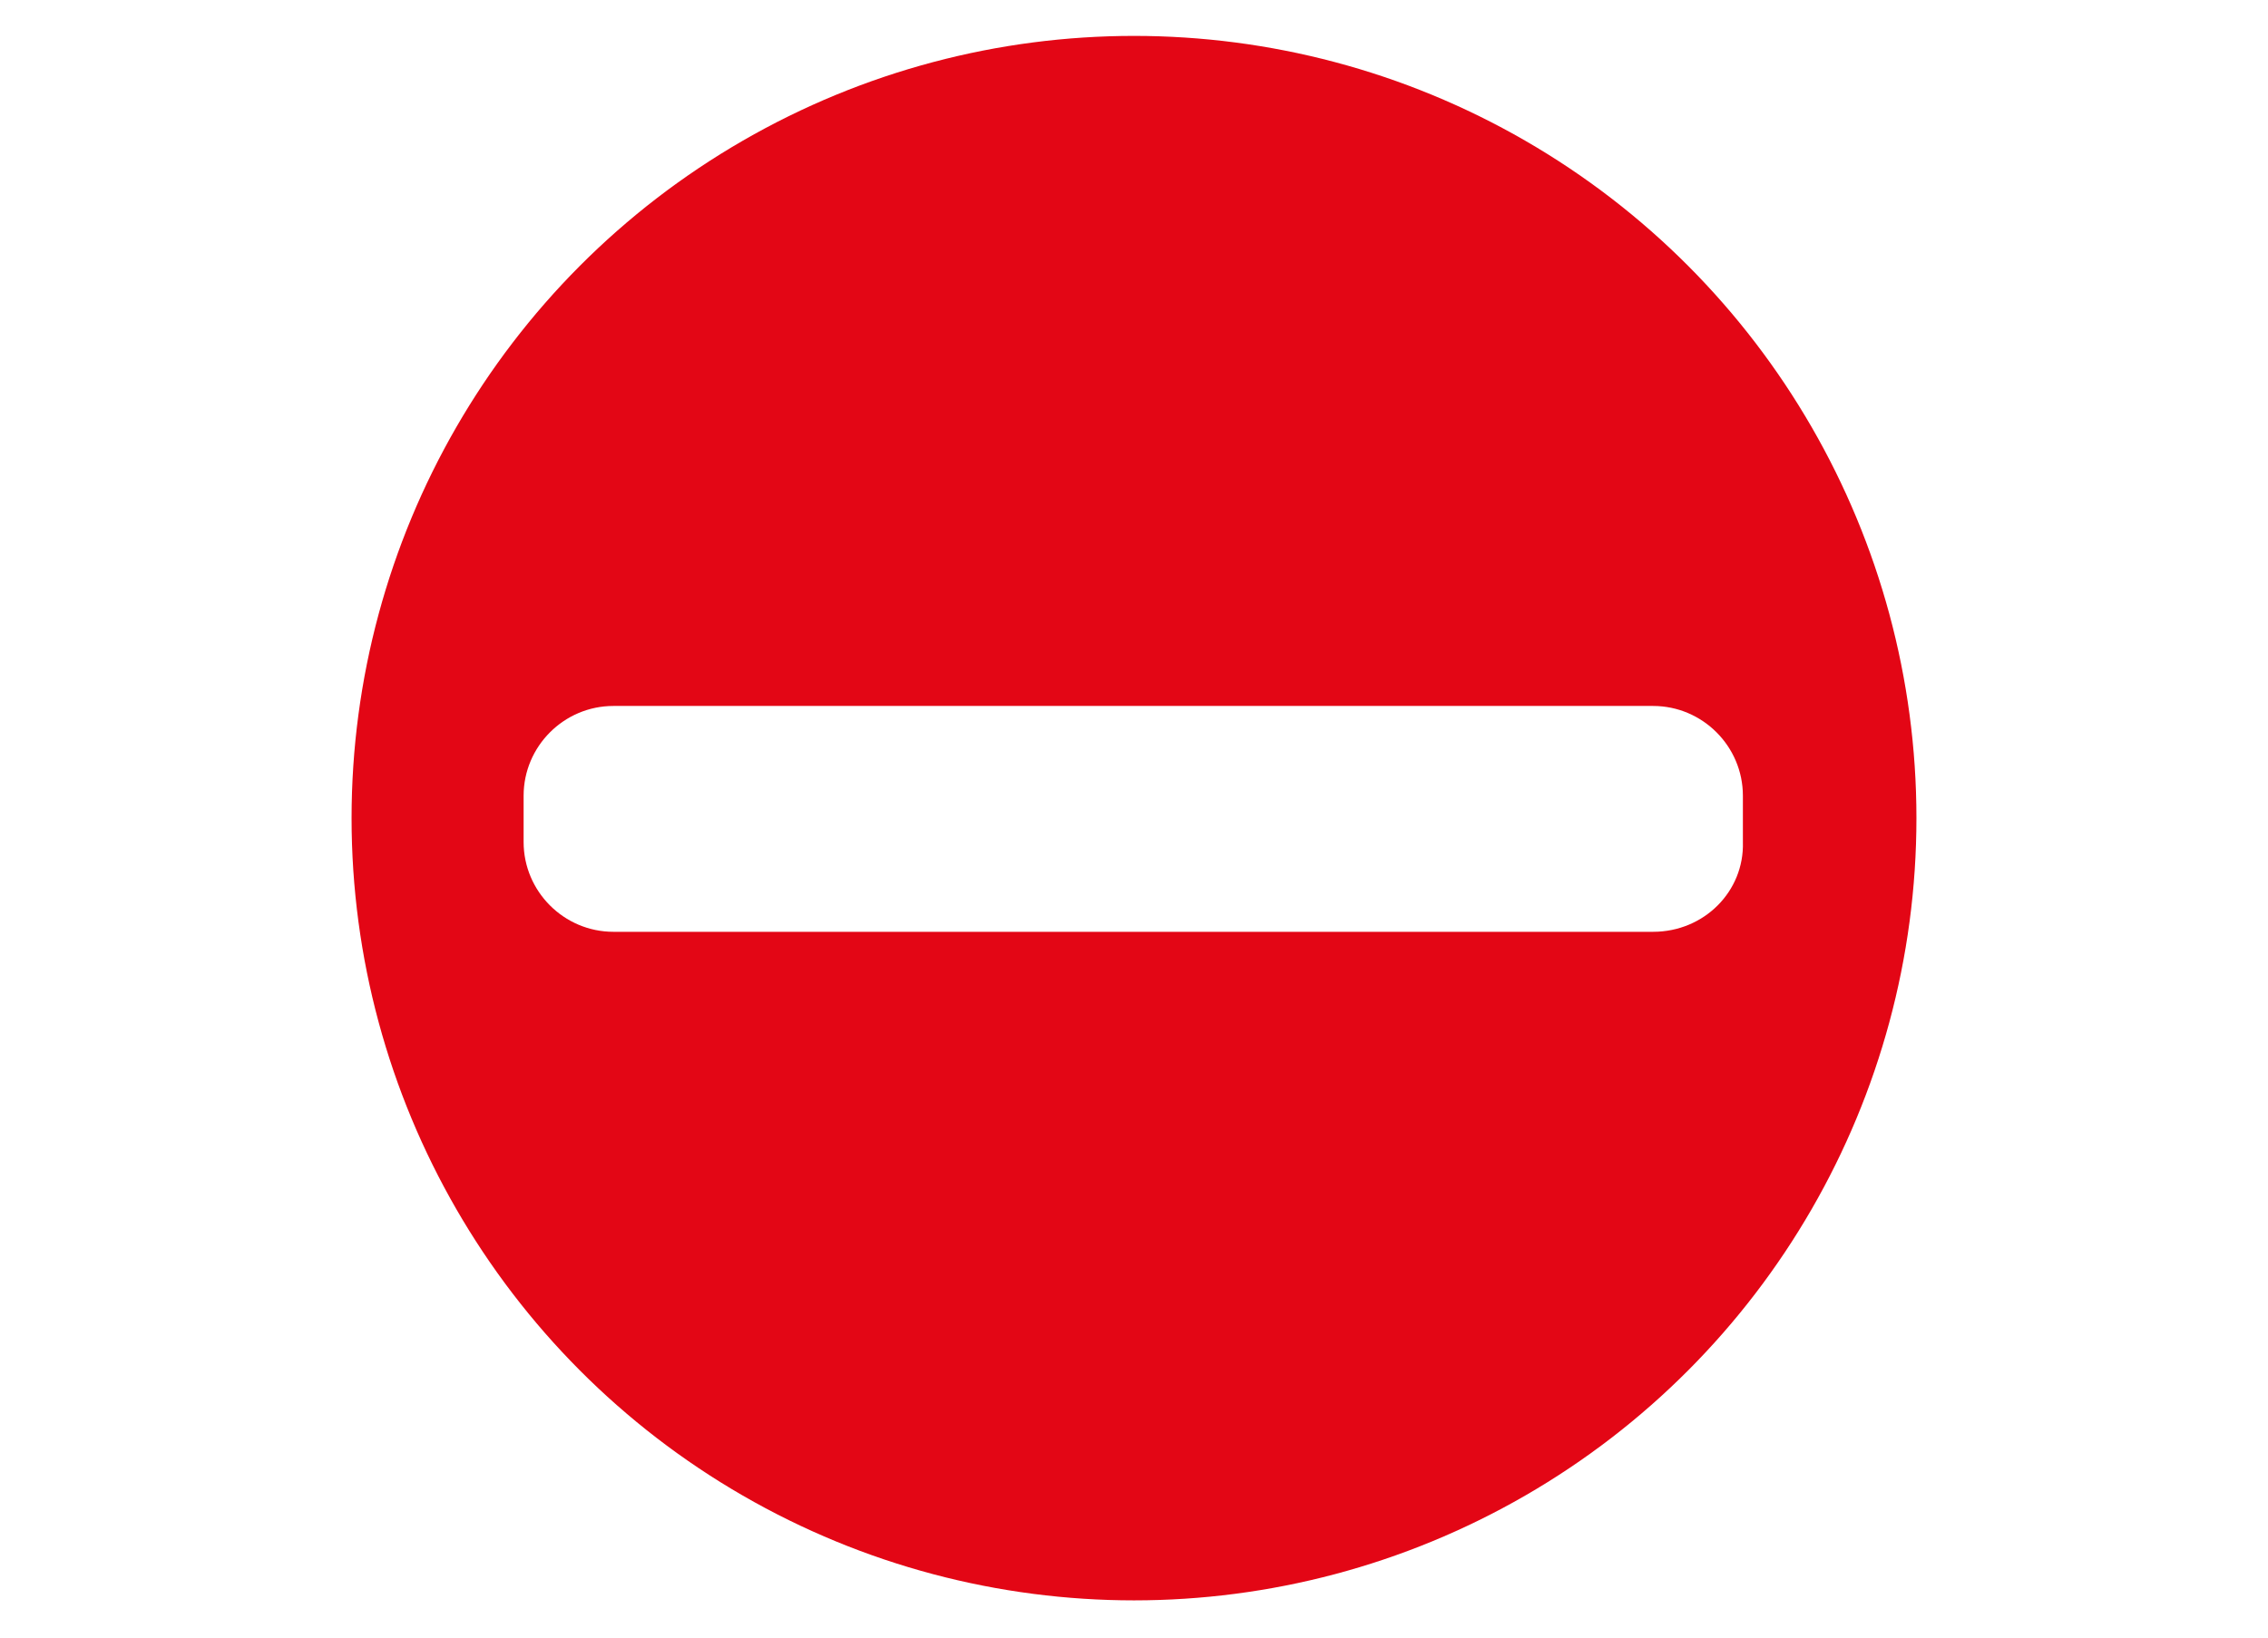 <?xml version="1.0" encoding="utf-8"?>
<!-- Generator: Adobe Illustrator 24.2.1, SVG Export Plug-In . SVG Version: 6.00 Build 0)  -->
<svg version="1.1" xmlns="http://www.w3.org/2000/svg" xmlns:xlink="http://www.w3.org/1999/xlink" x="0px" y="0px"
	 viewBox="0 0 151.6 109.5" style="enable-background:new 0 0 151.6 109.5;" xml:space="preserve">
<style type="text/css">
	.st0{fill:#1D1D1B;}
	.st1{clip-path:url(#SVGID_2_);}
	.st2{fill:#6E6364;}
	.st3{fill:#E30615;}
	.st4{fill:#FFFFFF;}
	.st5{fill:none;stroke:#E30615;stroke-width:8.5;stroke-miterlimit:10;}
	.st6{fill:#2A4B9A;}
	.st7{fill:none;stroke:#000000;stroke-width:11;stroke-miterlimit:10;}
	.st8{fill:#1D1D1B;stroke:#1D1D1B;stroke-miterlimit:10;}
	.st9{fill:url(#SVGID_3_);}
	.st10{filter:url(#Adobe_OpacityMaskFilter);}
	.st11{filter:url(#Adobe_OpacityMaskFilter_1_);}
	.st12{mask:url(#SVGID_4_);fill:url(#SVGID_5_);}
	.st13{fill:url(#SVGID_6_);}
	.st14{filter:url(#Adobe_OpacityMaskFilter_2_);}
	.st15{filter:url(#Adobe_OpacityMaskFilter_3_);}
	.st16{mask:url(#SVGID_7_);fill:url(#SVGID_8_);}
	.st17{opacity:0.5;fill:url(#SVGID_9_);}
	.st18{fill:url(#SVGID_10_);}
	.st19{opacity:0.5;fill:url(#SVGID_11_);}
	.st20{fill:url(#SVGID_12_);}
	.st21{opacity:0.7;fill:url(#SVGID_13_);}
	.st22{fill:url(#SVGID_14_);}
	.st23{opacity:0.5;fill:url(#SVGID_15_);}
	.st24{fill:url(#SVGID_16_);}
	.st25{opacity:0.7;fill:url(#SVGID_17_);}
	.st26{fill:url(#SVGID_18_);}
	.st27{filter:url(#Adobe_OpacityMaskFilter_4_);}
	.st28{filter:url(#Adobe_OpacityMaskFilter_5_);}
	.st29{clip-path:url(#SVGID_20_);mask:url(#SVGID_21_);fill:url(#SVGID_22_);}
	.st30{clip-path:url(#SVGID_20_);fill:url(#SVGID_23_);}
	.st31{filter:url(#Adobe_OpacityMaskFilter_6_);}
	.st32{filter:url(#Adobe_OpacityMaskFilter_7_);}
	.st33{mask:url(#SVGID_24_);fill:url(#SVGID_25_);}
	.st34{opacity:0.4;fill:url(#SVGID_26_);}
	.st35{fill:url(#SVGID_27_);}
	.st36{opacity:0.5;fill:url(#SVGID_28_);}
	.st37{fill:url(#SVGID_29_);}
	.st38{opacity:0.7;fill:url(#SVGID_30_);}
	.st39{fill:url(#SVGID_31_);}
	.st40{opacity:0.5;fill:url(#SVGID_32_);}
	.st41{fill:url(#SVGID_33_);}
	.st42{opacity:0.7;fill:url(#SVGID_34_);}
	.st43{fill:url(#SVGID_35_);}
	.st44{filter:url(#Adobe_OpacityMaskFilter_8_);}
	.st45{filter:url(#Adobe_OpacityMaskFilter_9_);}
	.st46{clip-path:url(#SVGID_37_);mask:url(#SVGID_38_);fill:url(#SVGID_39_);}
	.st47{clip-path:url(#SVGID_37_);fill:url(#SVGID_40_);}
	.st48{filter:url(#Adobe_OpacityMaskFilter_10_);}
	.st49{filter:url(#Adobe_OpacityMaskFilter_11_);}
	.st50{mask:url(#SVGID_41_);fill:url(#SVGID_42_);}
	.st51{opacity:0.4;fill:url(#SVGID_43_);}
	.st52{fill:url(#SVGID_44_);}
	.st53{opacity:0.5;fill:url(#SVGID_45_);}
	.st54{fill:url(#SVGID_46_);}
	.st55{opacity:0.7;fill:url(#SVGID_47_);}
	.st56{fill:url(#SVGID_48_);}
	.st57{opacity:0.5;fill:url(#SVGID_49_);}
	.st58{fill:url(#SVGID_50_);}
	.st59{opacity:0.7;fill:url(#SVGID_51_);}
	.st60{fill:url(#SVGID_52_);}
	.st61{filter:url(#Adobe_OpacityMaskFilter_12_);}
	.st62{filter:url(#Adobe_OpacityMaskFilter_13_);}
	.st63{clip-path:url(#SVGID_54_);mask:url(#SVGID_55_);fill:url(#SVGID_56_);}
	.st64{clip-path:url(#SVGID_54_);fill:url(#SVGID_57_);}
	.st65{filter:url(#Adobe_OpacityMaskFilter_14_);}
	.st66{filter:url(#Adobe_OpacityMaskFilter_15_);}
	.st67{mask:url(#SVGID_58_);fill:url(#SVGID_59_);}
	.st68{opacity:0.4;fill:url(#SVGID_60_);}
	.st69{fill:url(#SVGID_61_);}
	.st70{opacity:0.5;fill:url(#SVGID_62_);}
	.st71{fill:url(#SVGID_63_);}
	.st72{opacity:0.7;fill:url(#SVGID_64_);}
	.st73{fill:url(#SVGID_65_);}
	.st74{opacity:0.5;fill:url(#SVGID_66_);}
	.st75{fill:url(#SVGID_67_);}
	.st76{opacity:0.7;fill:url(#SVGID_68_);}
	.st77{fill:url(#SVGID_69_);}
	.st78{filter:url(#Adobe_OpacityMaskFilter_16_);}
	.st79{filter:url(#Adobe_OpacityMaskFilter_17_);}
	.st80{clip-path:url(#SVGID_71_);mask:url(#SVGID_72_);fill:url(#SVGID_73_);}
	.st81{clip-path:url(#SVGID_71_);fill:url(#SVGID_74_);}
	.st82{filter:url(#Adobe_OpacityMaskFilter_18_);}
	.st83{filter:url(#Adobe_OpacityMaskFilter_19_);}
	.st84{mask:url(#SVGID_75_);fill:url(#SVGID_76_);}
	.st85{opacity:0.4;fill:url(#SVGID_77_);}
	.st86{fill:url(#SVGID_78_);}
	.st87{opacity:0.5;fill:url(#SVGID_79_);}
	.st88{fill:url(#SVGID_80_);}
	.st89{opacity:0.7;fill:url(#SVGID_81_);}
	.st90{fill:url(#SVGID_82_);}
	.st91{opacity:0.5;fill:url(#SVGID_83_);}
	.st92{fill:url(#SVGID_84_);}
	.st93{opacity:0.7;fill:url(#SVGID_85_);}
	.st94{fill:url(#SVGID_86_);}
	.st95{filter:url(#Adobe_OpacityMaskFilter_20_);}
	.st96{filter:url(#Adobe_OpacityMaskFilter_21_);}
	.st97{clip-path:url(#SVGID_88_);mask:url(#SVGID_89_);fill:url(#SVGID_90_);}
	.st98{clip-path:url(#SVGID_88_);fill:url(#SVGID_91_);}
	.st99{filter:url(#Adobe_OpacityMaskFilter_22_);}
	.st100{filter:url(#Adobe_OpacityMaskFilter_23_);}
	.st101{mask:url(#SVGID_92_);fill:url(#SVGID_93_);}
	.st102{opacity:0.4;fill:url(#SVGID_94_);}
	.st103{fill:url(#SVGID_95_);}
	.st104{opacity:0.5;fill:url(#SVGID_96_);}
	.st105{fill:url(#SVGID_97_);}
	.st106{opacity:0.7;fill:url(#SVGID_98_);}
	.st107{fill:url(#SVGID_99_);}
	.st108{opacity:0.5;fill:url(#SVGID_100_);}
	.st109{fill:url(#SVGID_101_);}
	.st110{opacity:0.7;fill:url(#SVGID_102_);}
	.st111{fill:url(#SVGID_103_);}
	.st112{filter:url(#Adobe_OpacityMaskFilter_24_);}
	.st113{filter:url(#Adobe_OpacityMaskFilter_25_);}
	.st114{clip-path:url(#SVGID_105_);mask:url(#SVGID_106_);fill:url(#SVGID_107_);}
	.st115{clip-path:url(#SVGID_105_);fill:url(#SVGID_108_);}
	.st116{filter:url(#Adobe_OpacityMaskFilter_26_);}
	.st117{filter:url(#Adobe_OpacityMaskFilter_27_);}
	.st118{mask:url(#SVGID_109_);fill:url(#SVGID_110_);}
	.st119{opacity:0.4;fill:url(#SVGID_111_);}
	.st120{fill:url(#SVGID_112_);}
	.st121{clip-path:url(#SVGID_115_);}
	.st122{opacity:0;fill:#3A4553;}
	.st123{opacity:1.639300e-02;fill:#3A4553;}
	.st124{opacity:3.278700e-02;fill:#3A4553;}
	.st125{opacity:4.918000e-02;fill:#3A4553;}
	.st126{opacity:6.557400e-02;fill:#3A4553;}
	.st127{opacity:8.196700e-02;fill:#3A4553;}
	.st128{opacity:9.836100e-02;fill:#3A4553;}
	.st129{opacity:0.115;fill:#3A4553;}
	.st130{opacity:0.131;fill:#3A4553;}
	.st131{opacity:0.147;fill:#3A4553;}
	.st132{opacity:0.164;fill:#3A4553;}
	.st133{opacity:0.18;fill:#3A4553;}
	.st134{opacity:0.197;fill:#3A4553;}
	.st135{opacity:0.213;fill:#3A4553;}
	.st136{opacity:0.23;fill:#3A4553;}
	.st137{opacity:0.246;fill:#3A4553;}
	.st138{opacity:0.262;fill:#3A4553;}
	.st139{opacity:0.279;fill:#3A4553;}
	.st140{opacity:0.295;fill:#3A4553;}
	.st141{opacity:0.311;fill:#3A4553;}
	.st142{opacity:0.328;fill:#3A4553;}
	.st143{opacity:0.344;fill:#3A4553;}
	.st144{opacity:0.361;fill:#3A4553;}
	.st145{opacity:0.377;fill:#3A4553;}
	.st146{opacity:0.393;fill:#3A4553;}
	.st147{opacity:0.41;fill:#3A4553;}
	.st148{opacity:0.426;fill:#3A4553;}
	.st149{opacity:0.443;fill:#3A4553;}
	.st150{opacity:0.459;fill:#3A4553;}
	.st151{opacity:0.475;fill:#3A4553;}
	.st152{opacity:0.492;fill:#3A4553;}
	.st153{opacity:0.508;fill:#3A4553;}
	.st154{opacity:0.525;fill:#3A4553;}
	.st155{opacity:0.541;fill:#3A4553;}
	.st156{opacity:0.557;fill:#3A4553;}
	.st157{opacity:0.574;fill:#3A4553;}
	.st158{opacity:0.59;fill:#3A4553;}
	.st159{opacity:0.607;fill:#3A4553;}
	.st160{opacity:0.623;fill:#3A4553;}
	.st161{opacity:0.639;fill:#3A4553;}
	.st162{opacity:0.656;fill:#3A4553;}
	.st163{opacity:0.672;fill:#3A4553;}
	.st164{opacity:0.689;fill:#3A4553;}
	.st165{opacity:0.705;fill:#3A4553;}
	.st166{opacity:0.721;fill:#3A4553;}
	.st167{opacity:0.738;fill:#3A4553;}
	.st168{opacity:0.754;fill:#3A4553;}
	.st169{opacity:0.77;fill:#3A4553;}
	.st170{opacity:0.787;fill:#3A4553;}
	.st171{opacity:0.803;fill:#3A4553;}
	.st172{opacity:0.82;fill:#3A4553;}
	.st173{opacity:0.836;fill:#3A4553;}
	.st174{opacity:0.853;fill:#3A4553;}
	.st175{opacity:0.869;fill:#3A4553;}
	.st176{opacity:0.885;fill:#3A4553;}
	.st177{opacity:0.902;fill:#3A4553;}
	.st178{opacity:0.918;fill:#3A4553;}
	.st179{opacity:0.934;fill:#3A4553;}
	.st180{opacity:0.951;fill:#3A4553;}
	.st181{opacity:0.967;fill:#3A4553;}
	.st182{opacity:0.984;fill:#3A4553;}
	.st183{fill:#3A4553;}
	.st184{filter:url(#Adobe_OpacityMaskFilter_28_);}
	.st185{filter:url(#Adobe_OpacityMaskFilter_29_);}
	.st186{mask:url(#SVGID_116_);fill:url(#SVGID_117_);}
	.st187{opacity:0.6;fill:url(#SVGID_118_);}
	.st188{fill:url(#SVGID_119_);}
	.st189{opacity:0.5;fill:url(#SVGID_120_);}
	.st190{fill:url(#SVGID_121_);}
	.st191{opacity:0.7;fill:url(#SVGID_122_);}
	.st192{fill:url(#SVGID_123_);}
	.st193{opacity:0.5;fill:url(#SVGID_124_);}
	.st194{fill:url(#SVGID_125_);}
	.st195{opacity:0.7;fill:url(#SVGID_126_);}
	.st196{fill:url(#SVGID_127_);}
	.st197{opacity:0.5;fill:url(#SVGID_128_);}
	.st198{fill:url(#SVGID_129_);}
	.st199{opacity:0.7;fill:url(#SVGID_130_);}
	.st200{fill:url(#SVGID_131_);}
	.st201{opacity:0.5;fill:url(#SVGID_132_);}
	.st202{fill:url(#SVGID_133_);}
	.st203{opacity:0.7;fill:url(#SVGID_134_);}
	.st204{fill:url(#SVGID_135_);}
	.st205{filter:url(#Adobe_OpacityMaskFilter_30_);}
	.st206{filter:url(#Adobe_OpacityMaskFilter_31_);}
	.st207{clip-path:url(#SVGID_137_);mask:url(#SVGID_138_);fill:url(#SVGID_139_);}
	.st208{opacity:0.5;clip-path:url(#SVGID_137_);fill:url(#SVGID_140_);}
	.st209{fill:url(#SVGID_141_);}
	.st210{fill:url(#SVGID_142_);}
	.st211{fill:url(#SVGID_143_);}
	.st212{filter:url(#Adobe_OpacityMaskFilter_32_);}
	.st213{filter:url(#Adobe_OpacityMaskFilter_33_);}
	.st214{mask:url(#SVGID_144_);fill:url(#SVGID_145_);}
	.st215{opacity:0.6;fill:url(#SVGID_146_);}
	.st216{fill:url(#SVGID_147_);}
	.st217{opacity:0;fill:#404D5C;}
	.st218{opacity:1.639300e-02;fill:#404D5C;}
	.st219{opacity:3.278700e-02;fill:#404D5C;}
	.st220{opacity:4.918000e-02;fill:#404D5C;}
	.st221{opacity:6.557400e-02;fill:#404D5C;}
	.st222{opacity:8.196700e-02;fill:#404D5C;}
	.st223{opacity:9.836100e-02;fill:#404D5C;}
	.st224{opacity:0.115;fill:#404D5C;}
	.st225{opacity:0.131;fill:#404D5C;}
	.st226{opacity:0.147;fill:#404D5C;}
	.st227{opacity:0.164;fill:#404D5C;}
	.st228{opacity:0.18;fill:#404D5C;}
	.st229{opacity:0.197;fill:#404D5C;}
	.st230{opacity:0.213;fill:#404D5C;}
	.st231{opacity:0.23;fill:#404D5C;}
	.st232{opacity:0.246;fill:#404D5C;}
	.st233{opacity:0.262;fill:#404D5C;}
	.st234{opacity:0.279;fill:#404D5C;}
	.st235{opacity:0.295;fill:#404D5C;}
	.st236{opacity:0.311;fill:#404D5C;}
	.st237{opacity:0.328;fill:#404D5C;}
	.st238{opacity:0.344;fill:#404D5C;}
	.st239{opacity:0.361;fill:#404D5C;}
	.st240{opacity:0.377;fill:#404D5C;}
	.st241{opacity:0.393;fill:#404D5C;}
	.st242{opacity:0.41;fill:#404D5C;}
	.st243{opacity:0.426;fill:#404D5C;}
	.st244{opacity:0.443;fill:#404D5C;}
	.st245{opacity:0.459;fill:#404D5C;}
	.st246{opacity:0.475;fill:#404D5C;}
	.st247{opacity:0.492;fill:#404D5C;}
	.st248{opacity:0.508;fill:#404D5C;}
	.st249{opacity:0.525;fill:#404D5C;}
	.st250{opacity:0.541;fill:#404D5C;}
	.st251{opacity:0.557;fill:#404D5C;}
	.st252{opacity:0.574;fill:#404D5C;}
	.st253{opacity:0.59;fill:#404D5C;}
	.st254{opacity:0.607;fill:#404D5C;}
	.st255{opacity:0.623;fill:#404D5C;}
	.st256{opacity:0.639;fill:#404D5C;}
	.st257{opacity:0.656;fill:#404D5C;}
	.st258{opacity:0.672;fill:#404D5C;}
	.st259{opacity:0.689;fill:#404D5C;}
	.st260{opacity:0.705;fill:#404D5C;}
	.st261{opacity:0.721;fill:#404D5C;}
	.st262{opacity:0.738;fill:#404D5C;}
	.st263{opacity:0.754;fill:#404D5C;}
	.st264{opacity:0.77;fill:#404D5C;}
	.st265{opacity:0.787;fill:#404D5C;}
	.st266{opacity:0.803;fill:#404D5C;}
	.st267{opacity:0.82;fill:#404D5C;}
	.st268{opacity:0.836;fill:#404D5C;}
	.st269{opacity:0.853;fill:#404D5C;}
	.st270{opacity:0.869;fill:#404D5C;}
	.st271{opacity:0.885;fill:#404D5C;}
	.st272{opacity:0.902;fill:#404D5C;}
	.st273{opacity:0.918;fill:#404D5C;}
	.st274{opacity:0.934;fill:#404D5C;}
	.st275{opacity:0.951;fill:#404D5C;}
	.st276{opacity:0.967;fill:#404D5C;}
	.st277{opacity:0.984;fill:#404D5C;}
	.st278{fill:#404D5C;}
	.st279{opacity:0.6;}
	.st280{opacity:0.5;fill:url(#SVGID_150_);}
	.st281{fill:url(#SVGID_151_);}
	.st282{fill:url(#SVGID_152_);}
	.st283{fill:url(#SVGID_153_);}
	.st284{fill:url(#SVGID_154_);}
	.st285{fill:url(#SVGID_155_);}
	.st286{fill:url(#SVGID_156_);}
	.st287{filter:url(#Adobe_OpacityMaskFilter_34_);}
	.st288{filter:url(#Adobe_OpacityMaskFilter_35_);}
	.st289{clip-path:url(#SVGID_159_);mask:url(#SVGID_160_);fill:url(#SVGID_161_);}
	.st290{opacity:0.9;clip-path:url(#SVGID_159_);fill:url(#SVGID_162_);}
	.st291{clip-path:url(#SVGID_164_);}
	.st292{opacity:0;fill:#384350;}
	.st293{opacity:1.639300e-02;fill:#384350;}
	.st294{opacity:3.278700e-02;fill:#384350;}
	.st295{opacity:4.918000e-02;fill:#384350;}
	.st296{opacity:6.557400e-02;fill:#384350;}
	.st297{opacity:8.196700e-02;fill:#384350;}
	.st298{opacity:9.836100e-02;fill:#384350;}
	.st299{opacity:0.115;fill:#384350;}
	.st300{opacity:0.131;fill:#384350;}
	.st301{opacity:0.147;fill:#384350;}
	.st302{opacity:0.164;fill:#384350;}
	.st303{opacity:0.18;fill:#384350;}
	.st304{opacity:0.197;fill:#384350;}
	.st305{opacity:0.213;fill:#384350;}
	.st306{opacity:0.23;fill:#384350;}
	.st307{opacity:0.246;fill:#384350;}
	.st308{opacity:0.262;fill:#384350;}
	.st309{opacity:0.279;fill:#384350;}
	.st310{opacity:0.295;fill:#384350;}
	.st311{opacity:0.311;fill:#384350;}
	.st312{opacity:0.328;fill:#384350;}
	.st313{opacity:0.344;fill:#384350;}
	.st314{opacity:0.361;fill:#384350;}
	.st315{opacity:0.377;fill:#384350;}
	.st316{opacity:0.393;fill:#384350;}
	.st317{opacity:0.41;fill:#384350;}
	.st318{opacity:0.426;fill:#384350;}
	.st319{opacity:0.443;fill:#384350;}
	.st320{opacity:0.459;fill:#384350;}
	.st321{opacity:0.475;fill:#384350;}
	.st322{opacity:0.492;fill:#384350;}
	.st323{opacity:0.508;fill:#384350;}
	.st324{opacity:0.525;fill:#384350;}
	.st325{opacity:0.541;fill:#384350;}
	.st326{opacity:0.557;fill:#384350;}
	.st327{opacity:0.574;fill:#384350;}
	.st328{opacity:0.59;fill:#384350;}
	.st329{opacity:0.607;fill:#384350;}
	.st330{opacity:0.623;fill:#384350;}
	.st331{opacity:0.639;fill:#384350;}
	.st332{opacity:0.656;fill:#384350;}
	.st333{opacity:0.672;fill:#384350;}
	.st334{opacity:0.689;fill:#384350;}
	.st335{opacity:0.705;fill:#384350;}
	.st336{opacity:0.721;fill:#384350;}
	.st337{opacity:0.738;fill:#384350;}
	.st338{opacity:0.754;fill:#384350;}
	.st339{opacity:0.77;fill:#384350;}
	.st340{opacity:0.787;fill:#384350;}
	.st341{opacity:0.803;fill:#384350;}
	.st342{opacity:0.82;fill:#384350;}
	.st343{opacity:0.836;fill:#384350;}
	.st344{opacity:0.853;fill:#384350;}
	.st345{opacity:0.869;fill:#384350;}
	.st346{opacity:0.885;fill:#384350;}
	.st347{opacity:0.902;fill:#384350;}
	.st348{opacity:0.918;fill:#384350;}
	.st349{opacity:0.934;fill:#384350;}
	.st350{opacity:0.951;fill:#384350;}
	.st351{opacity:0.967;fill:#384350;}
	.st352{opacity:0.984;fill:#384350;}
	.st353{fill:#384350;}
	.st354{fill:url(#SVGID_165_);}
	.st355{fill:url(#SVGID_166_);}
	.st356{opacity:0.5;fill:url(#SVGID_167_);}
	.st357{fill:url(#SVGID_168_);}
	.st358{fill:url(#SVGID_169_);}
	.st359{clip-path:url(#SVGID_171_);}
	.st360{opacity:0;fill:#313A46;}
	.st361{opacity:1.639300e-02;fill:#313A46;}
	.st362{opacity:3.278700e-02;fill:#313A46;}
	.st363{opacity:4.918000e-02;fill:#313A46;}
	.st364{opacity:6.557400e-02;fill:#313A46;}
	.st365{opacity:8.196700e-02;fill:#313A46;}
	.st366{opacity:9.836100e-02;fill:#313A46;}
	.st367{opacity:0.115;fill:#313A46;}
	.st368{opacity:0.131;fill:#313A46;}
	.st369{opacity:0.147;fill:#313A46;}
	.st370{opacity:0.164;fill:#313A46;}
	.st371{opacity:0.18;fill:#313A46;}
	.st372{opacity:0.197;fill:#313A46;}
	.st373{opacity:0.213;fill:#313A46;}
	.st374{opacity:0.23;fill:#313A46;}
	.st375{opacity:0.246;fill:#313A46;}
	.st376{opacity:0.262;fill:#313A46;}
	.st377{opacity:0.279;fill:#313A46;}
	.st378{opacity:0.295;fill:#313A46;}
	.st379{opacity:0.311;fill:#313A46;}
	.st380{opacity:0.328;fill:#313A46;}
	.st381{opacity:0.344;fill:#313A46;}
	.st382{opacity:0.361;fill:#313A46;}
	.st383{opacity:0.377;fill:#313A46;}
	.st384{opacity:0.393;fill:#313A46;}
	.st385{opacity:0.41;fill:#313A46;}
	.st386{opacity:0.426;fill:#313A46;}
	.st387{opacity:0.443;fill:#313A46;}
	.st388{opacity:0.459;fill:#313A46;}
	.st389{opacity:0.475;fill:#313A46;}
	.st390{opacity:0.492;fill:#313A46;}
	.st391{opacity:0.508;fill:#313A46;}
	.st392{opacity:0.525;fill:#313A46;}
	.st393{opacity:0.541;fill:#313A46;}
	.st394{opacity:0.557;fill:#313A46;}
	.st395{opacity:0.574;fill:#313A46;}
	.st396{opacity:0.59;fill:#313A46;}
	.st397{opacity:0.607;fill:#313A46;}
	.st398{opacity:0.623;fill:#313A46;}
	.st399{opacity:0.639;fill:#313A46;}
	.st400{opacity:0.656;fill:#313A46;}
	.st401{opacity:0.672;fill:#313A46;}
	.st402{opacity:0.689;fill:#313A46;}
	.st403{opacity:0.705;fill:#313A46;}
	.st404{opacity:0.721;fill:#313A46;}
	.st405{opacity:0.738;fill:#313A46;}
	.st406{opacity:0.754;fill:#313A46;}
	.st407{opacity:0.77;fill:#313A46;}
	.st408{opacity:0.787;fill:#313A46;}
	.st409{opacity:0.803;fill:#313A46;}
	.st410{opacity:0.82;fill:#313A46;}
	.st411{opacity:0.836;fill:#313A46;}
	.st412{opacity:0.853;fill:#313A46;}
	.st413{opacity:0.869;fill:#313A46;}
	.st414{opacity:0.885;fill:#313A46;}
	.st415{opacity:0.902;fill:#313A46;}
	.st416{opacity:0.918;fill:#313A46;}
	.st417{opacity:0.934;fill:#313A46;}
	.st418{opacity:0.951;fill:#313A46;}
	.st419{opacity:0.967;fill:#313A46;}
	.st420{opacity:0.984;fill:#313A46;}
	.st421{fill:#313A46;}
	.st422{clip-path:url(#SVGID_173_);}
	.st423{fill:url(#SVGID_174_);}
	.st424{opacity:0.5;fill:url(#SVGID_175_);}
	.st425{fill:url(#SVGID_176_);}
	.st426{fill:url(#SVGID_177_);}
	.st427{clip-path:url(#SVGID_179_);}
	.st428{clip-path:url(#SVGID_181_);}
	.st429{opacity:0.8;clip-path:url(#SVGID_183_);}
	.st430{opacity:0;fill:#3C4856;}
	.st431{opacity:1.639300e-02;fill:#3C4856;}
	.st432{opacity:3.278700e-02;fill:#3C4856;}
	.st433{opacity:4.918000e-02;fill:#3C4856;}
	.st434{opacity:6.557400e-02;fill:#3C4856;}
	.st435{opacity:8.196700e-02;fill:#3C4856;}
	.st436{opacity:9.836100e-02;fill:#3C4856;}
	.st437{opacity:0.115;fill:#3C4856;}
	.st438{opacity:0.131;fill:#3C4856;}
	.st439{opacity:0.147;fill:#3C4856;}
	.st440{opacity:0.164;fill:#3C4856;}
	.st441{opacity:0.18;fill:#3C4856;}
	.st442{opacity:0.197;fill:#3C4856;}
	.st443{opacity:0.213;fill:#3C4856;}
	.st444{opacity:0.23;fill:#3C4856;}
	.st445{opacity:0.246;fill:#3C4856;}
	.st446{opacity:0.262;fill:#3C4856;}
	.st447{opacity:0.279;fill:#3C4856;}
	.st448{opacity:0.295;fill:#3C4856;}
	.st449{opacity:0.311;fill:#3C4856;}
	.st450{opacity:0.328;fill:#3C4856;}
	.st451{opacity:0.344;fill:#3C4856;}
	.st452{opacity:0.361;fill:#3C4856;}
	.st453{opacity:0.377;fill:#3C4856;}
	.st454{opacity:0.393;fill:#3C4856;}
	.st455{opacity:0.41;fill:#3C4856;}
	.st456{opacity:0.426;fill:#3C4856;}
	.st457{opacity:0.443;fill:#3C4856;}
	.st458{opacity:0.459;fill:#3C4856;}
	.st459{opacity:0.475;fill:#3C4856;}
	.st460{opacity:0.492;fill:#3C4856;}
	.st461{opacity:0.508;fill:#3C4856;}
	.st462{opacity:0.525;fill:#3C4856;}
	.st463{opacity:0.541;fill:#3C4856;}
	.st464{opacity:0.557;fill:#3C4856;}
	.st465{opacity:0.574;fill:#3C4856;}
	.st466{opacity:0.59;fill:#3C4856;}
	.st467{opacity:0.607;fill:#3C4856;}
	.st468{opacity:0.623;fill:#3C4856;}
	.st469{opacity:0.639;fill:#3C4856;}
	.st470{opacity:0.656;fill:#3C4856;}
	.st471{opacity:0.672;fill:#3C4856;}
	.st472{opacity:0.689;fill:#3C4856;}
	.st473{opacity:0.705;fill:#3C4856;}
	.st474{opacity:0.721;fill:#3C4856;}
	.st475{opacity:0.738;fill:#3C4856;}
	.st476{opacity:0.754;fill:#3C4856;}
	.st477{opacity:0.77;fill:#3C4856;}
	.st478{opacity:0.787;fill:#3C4856;}
	.st479{opacity:0.803;fill:#3C4856;}
	.st480{opacity:0.82;fill:#3C4856;}
	.st481{opacity:0.836;fill:#3C4856;}
	.st482{opacity:0.853;fill:#3C4856;}
	.st483{opacity:0.869;fill:#3C4856;}
	.st484{opacity:0.885;fill:#3C4856;}
	.st485{opacity:0.902;fill:#3C4856;}
	.st486{opacity:0.918;fill:#3C4856;}
	.st487{opacity:0.934;fill:#3C4856;}
	.st488{opacity:0.951;fill:#3C4856;}
	.st489{opacity:0.967;fill:#3C4856;}
	.st490{opacity:0.984;fill:#3C4856;}
	.st491{fill:#3C4856;}
	.st492{filter:url(#Adobe_OpacityMaskFilter_36_);}
	.st493{filter:url(#Adobe_OpacityMaskFilter_37_);}
	.st494{mask:url(#SVGID_188_);fill:url(#SVGID_189_);}
	.st495{opacity:0.6;fill:url(#SVGID_190_);}
	.st496{fill:url(#SVGID_191_);}
	.st497{opacity:0.5;fill:url(#SVGID_192_);}
	.st498{fill:url(#SVGID_193_);}
	.st499{opacity:0.7;fill:url(#SVGID_194_);}
	.st500{fill:url(#SVGID_195_);}
	.st501{opacity:0.5;fill:url(#SVGID_196_);}
	.st502{fill:url(#SVGID_197_);}
	.st503{opacity:0.7;fill:url(#SVGID_198_);}
	.st504{fill:url(#SVGID_199_);}
	.st505{opacity:0.5;fill:url(#SVGID_200_);}
	.st506{fill:url(#SVGID_201_);}
	.st507{opacity:0.7;fill:url(#SVGID_202_);}
	.st508{fill:url(#SVGID_203_);}
	.st509{opacity:0.5;fill:url(#SVGID_204_);}
	.st510{fill:url(#SVGID_205_);}
	.st511{opacity:0.7;fill:url(#SVGID_206_);}
	.st512{fill:url(#SVGID_207_);}
	.st513{filter:url(#Adobe_OpacityMaskFilter_38_);}
	.st514{filter:url(#Adobe_OpacityMaskFilter_39_);}
	.st515{clip-path:url(#SVGID_209_);mask:url(#SVGID_210_);fill:url(#SVGID_211_);}
	.st516{opacity:0.6;clip-path:url(#SVGID_209_);fill:url(#SVGID_212_);}
	.st517{fill:url(#SVGID_213_);}
	.st518{fill:url(#SVGID_214_);}
	.st519{fill:url(#SVGID_215_);}
	.st520{filter:url(#Adobe_OpacityMaskFilter_40_);}
	.st521{filter:url(#Adobe_OpacityMaskFilter_41_);}
	.st522{mask:url(#SVGID_216_);fill:url(#SVGID_217_);}
	.st523{opacity:0.6;fill:url(#SVGID_218_);}
	.st524{fill:url(#SVGID_219_);}
	.st525{fill:url(#SVGID_220_);}
	.st526{opacity:0.5;fill:url(#SVGID_221_);}
	.st527{fill:url(#SVGID_222_);}
	.st528{fill:url(#SVGID_223_);}
	.st529{fill:url(#SVGID_224_);}
	.st530{fill:url(#SVGID_225_);}
	.st531{fill:url(#SVGID_226_);}
	.st532{fill:url(#SVGID_227_);}
	.st533{filter:url(#Adobe_OpacityMaskFilter_42_);}
	.st534{filter:url(#Adobe_OpacityMaskFilter_43_);}
	.st535{clip-path:url(#SVGID_230_);mask:url(#SVGID_231_);fill:url(#SVGID_232_);}
	.st536{opacity:0.9;clip-path:url(#SVGID_230_);fill:url(#SVGID_233_);}
	.st537{clip-path:url(#SVGID_235_);}
	.st538{fill:url(#SVGID_236_);}
	.st539{fill:url(#SVGID_237_);}
	.st540{opacity:0.5;fill:url(#SVGID_238_);}
	.st541{fill:url(#SVGID_239_);}
	.st542{fill:url(#SVGID_240_);}
	.st543{clip-path:url(#SVGID_242_);}
	.st544{clip-path:url(#SVGID_244_);}
	.st545{fill:url(#SVGID_245_);}
	.st546{opacity:0.5;fill:url(#SVGID_246_);}
	.st547{fill:url(#SVGID_247_);}
	.st548{fill:url(#SVGID_248_);}
	.st549{clip-path:url(#SVGID_250_);}
	.st550{clip-path:url(#SVGID_252_);}
	.st551{opacity:0.8;clip-path:url(#SVGID_254_);}
	.st552{filter:url(#Adobe_OpacityMaskFilter_44_);}
	.st553{filter:url(#Adobe_OpacityMaskFilter_45_);}
	.st554{mask:url(#SVGID_259_);fill:url(#SVGID_260_);}
	.st555{opacity:0.6;fill:url(#SVGID_261_);}
	.st556{fill:url(#SVGID_262_);}
	.st557{opacity:0.5;fill:url(#SVGID_263_);}
	.st558{fill:url(#SVGID_264_);}
	.st559{opacity:0.7;fill:url(#SVGID_265_);}
	.st560{fill:url(#SVGID_266_);}
	.st561{opacity:0.5;fill:url(#SVGID_267_);}
	.st562{fill:url(#SVGID_268_);}
	.st563{opacity:0.7;fill:url(#SVGID_269_);}
	.st564{fill:url(#SVGID_270_);}
	.st565{opacity:0.5;fill:url(#SVGID_271_);}
	.st566{fill:url(#SVGID_272_);}
	.st567{opacity:0.7;fill:url(#SVGID_273_);}
	.st568{fill:url(#SVGID_274_);}
	.st569{opacity:0.5;fill:url(#SVGID_275_);}
	.st570{fill:url(#SVGID_276_);}
	.st571{opacity:0.7;fill:url(#SVGID_277_);}
	.st572{fill:url(#SVGID_278_);}
	.st573{filter:url(#Adobe_OpacityMaskFilter_46_);}
	.st574{filter:url(#Adobe_OpacityMaskFilter_47_);}
	.st575{clip-path:url(#SVGID_280_);mask:url(#SVGID_281_);fill:url(#SVGID_282_);}
	.st576{opacity:0.7;clip-path:url(#SVGID_280_);fill:url(#SVGID_283_);}
	.st577{fill:url(#SVGID_284_);}
	.st578{fill:url(#SVGID_285_);}
	.st579{fill:url(#SVGID_286_);}
	.st580{filter:url(#Adobe_OpacityMaskFilter_48_);}
	.st581{filter:url(#Adobe_OpacityMaskFilter_49_);}
	.st582{mask:url(#SVGID_287_);fill:url(#SVGID_288_);}
	.st583{opacity:0.6;fill:url(#SVGID_289_);}
	.st584{fill:url(#SVGID_290_);}
	.st585{opacity:0.5;fill:url(#SVGID_291_);}
	.st586{fill:url(#SVGID_292_);}
	.st587{fill:url(#SVGID_293_);}
	.st588{fill:url(#SVGID_294_);}
	.st589{fill:url(#SVGID_295_);}
	.st590{fill:url(#SVGID_296_);}
	.st591{fill:url(#SVGID_297_);}
	.st592{filter:url(#Adobe_OpacityMaskFilter_50_);}
	.st593{filter:url(#Adobe_OpacityMaskFilter_51_);}
	.st594{clip-path:url(#SVGID_300_);mask:url(#SVGID_301_);fill:url(#SVGID_302_);}
	.st595{opacity:0.9;clip-path:url(#SVGID_300_);fill:url(#SVGID_303_);}
	.st596{clip-path:url(#SVGID_305_);}
	.st597{fill:url(#SVGID_306_);}
	.st598{fill:url(#SVGID_307_);}
	.st599{opacity:0.5;fill:url(#SVGID_308_);}
	.st600{fill:url(#SVGID_309_);}
	.st601{fill:url(#SVGID_310_);}
	.st602{clip-path:url(#SVGID_312_);}
	.st603{clip-path:url(#SVGID_314_);}
	.st604{fill:url(#SVGID_315_);}
	.st605{opacity:0.5;fill:url(#SVGID_316_);}
	.st606{fill:url(#SVGID_317_);}
	.st607{fill:url(#SVGID_318_);}
	.st608{clip-path:url(#SVGID_320_);}
	.st609{clip-path:url(#SVGID_322_);}
	.st610{opacity:0.8;clip-path:url(#SVGID_324_);}
	.st611{clip-path:url(#SVGID_330_);}
	.st612{fill:url(#SVGID_331_);}
	.st613{filter:url(#Adobe_OpacityMaskFilter_52_);}
	.st614{filter:url(#Adobe_OpacityMaskFilter_53_);}
	.st615{clip-path:url(#SVGID_333_);mask:url(#SVGID_334_);fill:url(#SVGID_335_);}
	.st616{clip-path:url(#SVGID_333_);fill:url(#SVGID_336_);}
	.st617{filter:url(#Adobe_OpacityMaskFilter_54_);}
	.st618{filter:url(#Adobe_OpacityMaskFilter_55_);}
	.st619{clip-path:url(#SVGID_333_);mask:url(#SVGID_337_);fill:url(#SVGID_338_);}
	.st620{clip-path:url(#SVGID_333_);fill:url(#SVGID_339_);}
	.st621{opacity:0.5;fill:url(#SVGID_340_);}
	.st622{fill:url(#SVGID_341_);}
	.st623{opacity:0.4;}
	.st624{filter:url(#Adobe_OpacityMaskFilter_56_);}
	.st625{filter:url(#Adobe_OpacityMaskFilter_57_);}
	.st626{clip-path:url(#SVGID_343_);mask:url(#SVGID_344_);fill:url(#SVGID_345_);}
	.st627{clip-path:url(#SVGID_343_);fill:url(#SVGID_346_);}
	.st628{filter:url(#Adobe_OpacityMaskFilter_58_);}
	.st629{filter:url(#Adobe_OpacityMaskFilter_59_);}
	.st630{clip-path:url(#SVGID_343_);mask:url(#SVGID_347_);fill:url(#SVGID_348_);}
	.st631{clip-path:url(#SVGID_343_);fill:url(#SVGID_349_);}
	.st632{opacity:0.4;fill:url(#SVGID_350_);}
	.st633{fill:url(#SVGID_351_);}
	.st634{filter:url(#Adobe_OpacityMaskFilter_60_);}
	.st635{filter:url(#Adobe_OpacityMaskFilter_61_);}
	.st636{clip-path:url(#SVGID_353_);mask:url(#SVGID_354_);fill:url(#SVGID_355_);}
	.st637{clip-path:url(#SVGID_353_);fill:url(#SVGID_356_);}
	.st638{filter:url(#Adobe_OpacityMaskFilter_62_);}
	.st639{filter:url(#Adobe_OpacityMaskFilter_63_);}
	.st640{clip-path:url(#SVGID_353_);mask:url(#SVGID_357_);fill:url(#SVGID_358_);}
	.st641{clip-path:url(#SVGID_353_);fill:url(#SVGID_359_);}
	.st642{opacity:0.5;fill:url(#SVGID_360_);}
	.st643{filter:url(#Adobe_OpacityMaskFilter_64_);}
	.st644{filter:url(#Adobe_OpacityMaskFilter_65_);}
	.st645{mask:url(#SVGID_361_);fill:url(#SVGID_362_);}
	.st646{fill:url(#SVGID_363_);}
	.st647{filter:url(#Adobe_OpacityMaskFilter_66_);}
	.st648{filter:url(#Adobe_OpacityMaskFilter_67_);}
	.st649{mask:url(#SVGID_364_);fill:url(#SVGID_365_);}
	.st650{opacity:0.8;fill:url(#SVGID_366_);}
	.st651{opacity:0;fill:#FFEEFF;}
	.st652{opacity:1.639300e-02;fill:#FFEEFF;}
	.st653{opacity:3.278700e-02;fill:#FFEEFF;}
	.st654{opacity:4.918000e-02;fill:#FFEEFF;}
	.st655{opacity:6.557400e-02;fill:#FFEEFF;}
	.st656{opacity:8.196700e-02;fill:#FFEEFF;}
	.st657{opacity:9.836100e-02;fill:#FFEEFF;}
	.st658{opacity:0.115;fill:#FFEEFF;}
	.st659{opacity:0.131;fill:#FFEEFF;}
	.st660{opacity:0.147;fill:#FFEEFF;}
	.st661{opacity:0.164;fill:#FFEEFF;}
	.st662{opacity:0.18;fill:#FFEEFF;}
	.st663{opacity:0.197;fill:#FFEEFF;}
	.st664{opacity:0.213;fill:#FFEEFF;}
	.st665{opacity:0.23;fill:#FFEEFF;}
	.st666{opacity:0.246;fill:#FFEEFF;}
	.st667{opacity:0.262;fill:#FFEEFF;}
	.st668{opacity:0.279;fill:#FFEEFF;}
	.st669{opacity:0.295;fill:#FFEEFF;}
	.st670{opacity:0.311;fill:#FFEEFF;}
	.st671{opacity:0.328;fill:#FFEEFF;}
	.st672{opacity:0.344;fill:#FFEEFF;}
	.st673{opacity:0.361;fill:#FFEEFF;}
	.st674{opacity:0.377;fill:#FFEEFF;}
	.st675{opacity:0.393;fill:#FFEEFF;}
	.st676{opacity:0.41;fill:#FFEEFF;}
	.st677{opacity:0.426;fill:#FFEEFF;}
	.st678{opacity:0.443;fill:#FFEEFF;}
	.st679{opacity:0.459;fill:#FFEEFF;}
	.st680{opacity:0.475;fill:#FFEEFF;}
	.st681{opacity:0.492;fill:#FFEEFF;}
	.st682{opacity:0.508;fill:#FFEEFF;}
	.st683{opacity:0.525;fill:#FFEEFF;}
	.st684{opacity:0.541;fill:#FFEEFF;}
	.st685{opacity:0.557;fill:#FFEEFF;}
	.st686{opacity:0.574;fill:#FFEEFF;}
	.st687{opacity:0.59;fill:#FFEEFF;}
	.st688{opacity:0.607;fill:#FFEEFF;}
	.st689{opacity:0.623;fill:#FFEEFF;}
	.st690{opacity:0.639;fill:#FFEEFF;}
	.st691{opacity:0.656;fill:#FFEEFF;}
	.st692{opacity:0.672;fill:#FFEEFF;}
	.st693{opacity:0.689;fill:#FFEEFF;}
	.st694{opacity:0.705;fill:#FFEEFF;}
	.st695{opacity:0.721;fill:#FFEEFF;}
	.st696{opacity:0.738;fill:#FFEEFF;}
	.st697{opacity:0.754;fill:#FFEEFF;}
	.st698{opacity:0.77;fill:#FFEEFF;}
	.st699{opacity:0.787;fill:#FFEEFF;}
	.st700{opacity:0.803;fill:#FFEEFF;}
	.st701{opacity:0.82;fill:#FFEEFF;}
	.st702{opacity:0.836;fill:#FFEEFF;}
	.st703{opacity:0.853;fill:#FFEEFF;}
	.st704{opacity:0.869;fill:#FFEEFF;}
	.st705{opacity:0.885;fill:#FFEEFF;}
	.st706{opacity:0.902;fill:#FFEEFF;}
	.st707{opacity:0.918;fill:#FFEEFF;}
	.st708{opacity:0.934;fill:#FFEEFF;}
	.st709{opacity:0.951;fill:#FFEEFF;}
	.st710{opacity:0.967;fill:#FFEEFF;}
	.st711{opacity:0.984;fill:#FFEEFF;}
	.st712{fill:#FFEEFF;}
	.st713{opacity:0.3;}
	.st714{filter:url(#Adobe_OpacityMaskFilter_68_);}
	.st715{filter:url(#Adobe_OpacityMaskFilter_69_);}
	.st716{mask:url(#SVGID_367_);fill:url(#SVGID_368_);}
	.st717{fill:url(#SVGID_369_);}
	.st718{filter:url(#Adobe_OpacityMaskFilter_70_);}
	.st719{filter:url(#Adobe_OpacityMaskFilter_71_);}
	.st720{mask:url(#SVGID_370_);fill:url(#SVGID_371_);}
	.st721{opacity:0.8;fill:url(#SVGID_372_);}
	.st722{filter:url(#Adobe_OpacityMaskFilter_72_);}
	.st723{filter:url(#Adobe_OpacityMaskFilter_73_);}
	.st724{mask:url(#SVGID_373_);fill:url(#SVGID_374_);}
	.st725{fill:url(#SVGID_375_);}
	.st726{filter:url(#Adobe_OpacityMaskFilter_74_);}
	.st727{filter:url(#Adobe_OpacityMaskFilter_75_);}
	.st728{mask:url(#SVGID_376_);fill:url(#SVGID_377_);}
	.st729{opacity:0.8;fill:url(#SVGID_378_);}
	.st730{fill:#878787;}
	.st731{fill:url(#SVGID_379_);}
	.st732{filter:url(#Adobe_OpacityMaskFilter_76_);}
	.st733{filter:url(#Adobe_OpacityMaskFilter_77_);}
	.st734{mask:url(#SVGID_380_);fill:url(#SVGID_381_);}
	.st735{fill:url(#SVGID_382_);}
	.st736{filter:url(#Adobe_OpacityMaskFilter_78_);}
	.st737{filter:url(#Adobe_OpacityMaskFilter_79_);}
	.st738{mask:url(#SVGID_383_);fill:url(#SVGID_384_);}
	.st739{opacity:0.5;fill:url(#SVGID_385_);}
	.st740{fill:url(#SVGID_386_);}
	.st741{opacity:0.5;fill:url(#SVGID_387_);}
	.st742{fill:url(#SVGID_388_);}
	.st743{opacity:0.7;fill:url(#SVGID_389_);}
	.st744{fill:url(#SVGID_390_);}
	.st745{opacity:0.5;fill:url(#SVGID_391_);}
	.st746{fill:url(#SVGID_392_);}
	.st747{opacity:0.7;fill:url(#SVGID_393_);}
	.st748{fill:url(#SVGID_394_);}
	.st749{filter:url(#Adobe_OpacityMaskFilter_80_);}
	.st750{filter:url(#Adobe_OpacityMaskFilter_81_);}
	.st751{clip-path:url(#SVGID_396_);mask:url(#SVGID_397_);fill:url(#SVGID_398_);}
	.st752{clip-path:url(#SVGID_396_);fill:url(#SVGID_399_);}
	.st753{filter:url(#Adobe_OpacityMaskFilter_82_);}
	.st754{filter:url(#Adobe_OpacityMaskFilter_83_);}
	.st755{mask:url(#SVGID_400_);fill:url(#SVGID_401_);}
	.st756{opacity:0.4;fill:url(#SVGID_402_);}
	.st757{fill:url(#SVGID_403_);}
	.st758{opacity:0.5;fill:url(#SVGID_404_);}
	.st759{fill:url(#SVGID_405_);}
	.st760{opacity:0.7;fill:url(#SVGID_406_);}
	.st761{fill:url(#SVGID_407_);}
	.st762{opacity:0.5;fill:url(#SVGID_408_);}
	.st763{fill:url(#SVGID_409_);}
	.st764{opacity:0.7;fill:url(#SVGID_410_);}
	.st765{fill:url(#SVGID_411_);}
	.st766{filter:url(#Adobe_OpacityMaskFilter_84_);}
	.st767{filter:url(#Adobe_OpacityMaskFilter_85_);}
	.st768{clip-path:url(#SVGID_413_);mask:url(#SVGID_414_);fill:url(#SVGID_415_);}
	.st769{clip-path:url(#SVGID_413_);fill:url(#SVGID_416_);}
	.st770{filter:url(#Adobe_OpacityMaskFilter_86_);}
	.st771{filter:url(#Adobe_OpacityMaskFilter_87_);}
	.st772{mask:url(#SVGID_417_);fill:url(#SVGID_418_);}
	.st773{opacity:0.4;fill:url(#SVGID_419_);}
	.st774{fill:url(#SVGID_420_);}
	.st775{opacity:0.5;fill:url(#SVGID_421_);}
	.st776{fill:url(#SVGID_422_);}
	.st777{opacity:0.7;fill:url(#SVGID_423_);}
	.st778{fill:url(#SVGID_424_);}
	.st779{opacity:0.5;fill:url(#SVGID_425_);}
	.st780{fill:url(#SVGID_426_);}
	.st781{opacity:0.7;fill:url(#SVGID_427_);}
	.st782{fill:url(#SVGID_428_);}
	.st783{filter:url(#Adobe_OpacityMaskFilter_88_);}
	.st784{filter:url(#Adobe_OpacityMaskFilter_89_);}
	.st785{clip-path:url(#SVGID_430_);mask:url(#SVGID_431_);fill:url(#SVGID_432_);}
	.st786{clip-path:url(#SVGID_430_);fill:url(#SVGID_433_);}
	.st787{filter:url(#Adobe_OpacityMaskFilter_90_);}
	.st788{filter:url(#Adobe_OpacityMaskFilter_91_);}
	.st789{mask:url(#SVGID_434_);fill:url(#SVGID_435_);}
	.st790{opacity:0.4;fill:url(#SVGID_436_);}
	.st791{fill:url(#SVGID_437_);}
	.st792{opacity:0.5;fill:url(#SVGID_438_);}
	.st793{fill:url(#SVGID_439_);}
	.st794{opacity:0.7;fill:url(#SVGID_440_);}
	.st795{fill:url(#SVGID_441_);}
	.st796{opacity:0.5;fill:url(#SVGID_442_);}
	.st797{fill:url(#SVGID_443_);}
	.st798{opacity:0.7;fill:url(#SVGID_444_);}
	.st799{fill:url(#SVGID_445_);}
	.st800{filter:url(#Adobe_OpacityMaskFilter_92_);}
	.st801{filter:url(#Adobe_OpacityMaskFilter_93_);}
	.st802{clip-path:url(#SVGID_447_);mask:url(#SVGID_448_);fill:url(#SVGID_449_);}
	.st803{clip-path:url(#SVGID_447_);fill:url(#SVGID_450_);}
	.st804{filter:url(#Adobe_OpacityMaskFilter_94_);}
	.st805{filter:url(#Adobe_OpacityMaskFilter_95_);}
	.st806{mask:url(#SVGID_451_);fill:url(#SVGID_452_);}
	.st807{opacity:0.4;fill:url(#SVGID_453_);}
	.st808{fill:url(#SVGID_454_);}
	.st809{opacity:0.5;fill:url(#SVGID_455_);}
	.st810{fill:url(#SVGID_456_);}
	.st811{opacity:0.7;fill:url(#SVGID_457_);}
	.st812{fill:url(#SVGID_458_);}
	.st813{opacity:0.5;fill:url(#SVGID_459_);}
	.st814{fill:url(#SVGID_460_);}
	.st815{opacity:0.7;fill:url(#SVGID_461_);}
	.st816{fill:url(#SVGID_462_);}
	.st817{filter:url(#Adobe_OpacityMaskFilter_96_);}
	.st818{filter:url(#Adobe_OpacityMaskFilter_97_);}
	.st819{clip-path:url(#SVGID_464_);mask:url(#SVGID_465_);fill:url(#SVGID_466_);}
	.st820{clip-path:url(#SVGID_464_);fill:url(#SVGID_467_);}
	.st821{filter:url(#Adobe_OpacityMaskFilter_98_);}
	.st822{filter:url(#Adobe_OpacityMaskFilter_99_);}
	.st823{mask:url(#SVGID_468_);fill:url(#SVGID_469_);}
	.st824{opacity:0.4;fill:url(#SVGID_470_);}
	.st825{fill:url(#SVGID_471_);}
	.st826{opacity:0.5;fill:url(#SVGID_472_);}
	.st827{fill:url(#SVGID_473_);}
	.st828{opacity:0.7;fill:url(#SVGID_474_);}
	.st829{fill:url(#SVGID_475_);}
	.st830{opacity:0.5;fill:url(#SVGID_476_);}
	.st831{fill:url(#SVGID_477_);}
	.st832{opacity:0.7;fill:url(#SVGID_478_);}
	.st833{fill:url(#SVGID_479_);}
	.st834{filter:url(#Adobe_OpacityMaskFilter_100_);}
	.st835{filter:url(#Adobe_OpacityMaskFilter_101_);}
	.st836{clip-path:url(#SVGID_481_);mask:url(#SVGID_482_);fill:url(#SVGID_483_);}
	.st837{clip-path:url(#SVGID_481_);fill:url(#SVGID_484_);}
	.st838{filter:url(#Adobe_OpacityMaskFilter_102_);}
	.st839{filter:url(#Adobe_OpacityMaskFilter_103_);}
	.st840{mask:url(#SVGID_485_);fill:url(#SVGID_486_);}
	.st841{opacity:0.4;fill:url(#SVGID_487_);}
	.st842{fill:url(#SVGID_488_);}
	.st843{clip-path:url(#SVGID_491_);}
	.st844{filter:url(#Adobe_OpacityMaskFilter_104_);}
	.st845{filter:url(#Adobe_OpacityMaskFilter_105_);}
	.st846{mask:url(#SVGID_492_);fill:url(#SVGID_493_);}
	.st847{opacity:0.6;fill:url(#SVGID_494_);}
	.st848{fill:url(#SVGID_495_);}
	.st849{opacity:0.5;fill:url(#SVGID_496_);}
	.st850{fill:url(#SVGID_497_);}
	.st851{opacity:0.7;fill:url(#SVGID_498_);}
	.st852{fill:url(#SVGID_499_);}
	.st853{opacity:0.5;fill:url(#SVGID_500_);}
	.st854{fill:url(#SVGID_501_);}
	.st855{opacity:0.7;fill:url(#SVGID_502_);}
	.st856{fill:url(#SVGID_503_);}
	.st857{opacity:0.5;fill:url(#SVGID_504_);}
	.st858{fill:url(#SVGID_505_);}
	.st859{opacity:0.7;fill:url(#SVGID_506_);}
	.st860{fill:url(#SVGID_507_);}
	.st861{opacity:0.5;fill:url(#SVGID_508_);}
	.st862{fill:url(#SVGID_509_);}
	.st863{opacity:0.7;fill:url(#SVGID_510_);}
	.st864{fill:url(#SVGID_511_);}
	.st865{filter:url(#Adobe_OpacityMaskFilter_106_);}
	.st866{filter:url(#Adobe_OpacityMaskFilter_107_);}
	.st867{clip-path:url(#SVGID_513_);mask:url(#SVGID_514_);fill:url(#SVGID_515_);}
	.st868{opacity:0.5;clip-path:url(#SVGID_513_);fill:url(#SVGID_516_);}
	.st869{fill:url(#SVGID_517_);}
	.st870{fill:url(#SVGID_518_);}
	.st871{fill:url(#SVGID_519_);}
	.st872{filter:url(#Adobe_OpacityMaskFilter_108_);}
	.st873{filter:url(#Adobe_OpacityMaskFilter_109_);}
	.st874{mask:url(#SVGID_520_);fill:url(#SVGID_521_);}
	.st875{opacity:0.6;fill:url(#SVGID_522_);}
	.st876{fill:url(#SVGID_523_);}
	.st877{opacity:0.5;fill:url(#SVGID_526_);}
	.st878{fill:url(#SVGID_527_);}
	.st879{fill:url(#SVGID_528_);}
	.st880{fill:url(#SVGID_529_);}
	.st881{fill:url(#SVGID_530_);}
	.st882{fill:url(#SVGID_531_);}
	.st883{fill:url(#SVGID_532_);}
	.st884{filter:url(#Adobe_OpacityMaskFilter_110_);}
	.st885{filter:url(#Adobe_OpacityMaskFilter_111_);}
	.st886{clip-path:url(#SVGID_535_);mask:url(#SVGID_536_);fill:url(#SVGID_537_);}
	.st887{opacity:0.9;clip-path:url(#SVGID_535_);fill:url(#SVGID_538_);}
	.st888{clip-path:url(#SVGID_540_);}
	.st889{fill:url(#SVGID_541_);}
	.st890{fill:url(#SVGID_542_);}
	.st891{opacity:0.5;fill:url(#SVGID_543_);}
	.st892{fill:url(#SVGID_544_);}
	.st893{fill:url(#SVGID_545_);}
	.st894{clip-path:url(#SVGID_547_);}
	.st895{clip-path:url(#SVGID_549_);}
	.st896{fill:url(#SVGID_550_);}
	.st897{opacity:0.5;fill:url(#SVGID_551_);}
	.st898{fill:url(#SVGID_552_);}
	.st899{fill:url(#SVGID_553_);}
	.st900{clip-path:url(#SVGID_555_);}
	.st901{clip-path:url(#SVGID_557_);}
	.st902{opacity:0.8;clip-path:url(#SVGID_559_);}
	.st903{filter:url(#Adobe_OpacityMaskFilter_112_);}
	.st904{filter:url(#Adobe_OpacityMaskFilter_113_);}
	.st905{mask:url(#SVGID_564_);fill:url(#SVGID_565_);}
	.st906{opacity:0.6;fill:url(#SVGID_566_);}
	.st907{fill:url(#SVGID_567_);}
	.st908{opacity:0.5;fill:url(#SVGID_568_);}
	.st909{fill:url(#SVGID_569_);}
	.st910{opacity:0.7;fill:url(#SVGID_570_);}
	.st911{fill:url(#SVGID_571_);}
	.st912{opacity:0.5;fill:url(#SVGID_572_);}
	.st913{fill:url(#SVGID_573_);}
	.st914{opacity:0.7;fill:url(#SVGID_574_);}
	.st915{fill:url(#SVGID_575_);}
	.st916{opacity:0.5;fill:url(#SVGID_576_);}
	.st917{fill:url(#SVGID_577_);}
	.st918{opacity:0.7;fill:url(#SVGID_578_);}
	.st919{fill:url(#SVGID_579_);}
	.st920{opacity:0.5;fill:url(#SVGID_580_);}
	.st921{fill:url(#SVGID_581_);}
	.st922{opacity:0.7;fill:url(#SVGID_582_);}
	.st923{fill:url(#SVGID_583_);}
	.st924{filter:url(#Adobe_OpacityMaskFilter_114_);}
	.st925{filter:url(#Adobe_OpacityMaskFilter_115_);}
	.st926{clip-path:url(#SVGID_585_);mask:url(#SVGID_586_);fill:url(#SVGID_587_);}
	.st927{opacity:0.6;clip-path:url(#SVGID_585_);fill:url(#SVGID_588_);}
	.st928{fill:url(#SVGID_589_);}
	.st929{fill:url(#SVGID_590_);}
	.st930{fill:url(#SVGID_591_);}
	.st931{filter:url(#Adobe_OpacityMaskFilter_116_);}
	.st932{filter:url(#Adobe_OpacityMaskFilter_117_);}
	.st933{mask:url(#SVGID_592_);fill:url(#SVGID_593_);}
	.st934{opacity:0.6;fill:url(#SVGID_594_);}
	.st935{fill:url(#SVGID_595_);}
	.st936{fill:url(#SVGID_596_);}
	.st937{opacity:0.5;fill:url(#SVGID_597_);}
	.st938{fill:url(#SVGID_598_);}
	.st939{fill:url(#SVGID_599_);}
	.st940{fill:url(#SVGID_600_);}
	.st941{fill:url(#SVGID_601_);}
	.st942{fill:url(#SVGID_602_);}
	.st943{fill:url(#SVGID_603_);}
	.st944{filter:url(#Adobe_OpacityMaskFilter_118_);}
	.st945{filter:url(#Adobe_OpacityMaskFilter_119_);}
	.st946{clip-path:url(#SVGID_606_);mask:url(#SVGID_607_);fill:url(#SVGID_608_);}
	.st947{opacity:0.9;clip-path:url(#SVGID_606_);fill:url(#SVGID_609_);}
	.st948{clip-path:url(#SVGID_611_);}
	.st949{fill:url(#SVGID_612_);}
	.st950{fill:url(#SVGID_613_);}
	.st951{opacity:0.5;fill:url(#SVGID_614_);}
	.st952{fill:url(#SVGID_615_);}
	.st953{fill:url(#SVGID_616_);}
	.st954{clip-path:url(#SVGID_618_);}
	.st955{clip-path:url(#SVGID_620_);}
	.st956{fill:url(#SVGID_621_);}
	.st957{opacity:0.5;fill:url(#SVGID_622_);}
	.st958{fill:url(#SVGID_623_);}
	.st959{fill:url(#SVGID_624_);}
	.st960{clip-path:url(#SVGID_626_);}
	.st961{clip-path:url(#SVGID_628_);}
	.st962{opacity:0.8;clip-path:url(#SVGID_630_);}
	.st963{filter:url(#Adobe_OpacityMaskFilter_120_);}
	.st964{filter:url(#Adobe_OpacityMaskFilter_121_);}
	.st965{mask:url(#SVGID_635_);fill:url(#SVGID_636_);}
	.st966{opacity:0.6;fill:url(#SVGID_637_);}
	.st967{fill:url(#SVGID_638_);}
	.st968{opacity:0.5;fill:url(#SVGID_639_);}
	.st969{fill:url(#SVGID_640_);}
	.st970{opacity:0.7;fill:url(#SVGID_641_);}
	.st971{fill:url(#SVGID_642_);}
	.st972{opacity:0.5;fill:url(#SVGID_643_);}
	.st973{fill:url(#SVGID_644_);}
	.st974{opacity:0.7;fill:url(#SVGID_645_);}
	.st975{fill:url(#SVGID_646_);}
	.st976{opacity:0.5;fill:url(#SVGID_647_);}
	.st977{fill:url(#SVGID_648_);}
	.st978{opacity:0.7;fill:url(#SVGID_649_);}
	.st979{fill:url(#SVGID_650_);}
	.st980{opacity:0.5;fill:url(#SVGID_651_);}
	.st981{fill:url(#SVGID_652_);}
	.st982{opacity:0.7;fill:url(#SVGID_653_);}
	.st983{fill:url(#SVGID_654_);}
	.st984{filter:url(#Adobe_OpacityMaskFilter_122_);}
	.st985{filter:url(#Adobe_OpacityMaskFilter_123_);}
	.st986{clip-path:url(#SVGID_656_);mask:url(#SVGID_657_);fill:url(#SVGID_658_);}
	.st987{opacity:0.7;clip-path:url(#SVGID_656_);fill:url(#SVGID_659_);}
	.st988{fill:url(#SVGID_660_);}
	.st989{fill:url(#SVGID_661_);}
	.st990{fill:url(#SVGID_662_);}
	.st991{filter:url(#Adobe_OpacityMaskFilter_124_);}
	.st992{filter:url(#Adobe_OpacityMaskFilter_125_);}
	.st993{mask:url(#SVGID_663_);fill:url(#SVGID_664_);}
	.st994{opacity:0.6;fill:url(#SVGID_665_);}
	.st995{fill:url(#SVGID_666_);}
	.st996{opacity:0.5;fill:url(#SVGID_667_);}
	.st997{fill:url(#SVGID_668_);}
	.st998{fill:url(#SVGID_669_);}
	.st999{fill:url(#SVGID_670_);}
	.st1000{fill:url(#SVGID_671_);}
	.st1001{fill:url(#SVGID_672_);}
	.st1002{fill:url(#SVGID_673_);}
	.st1003{filter:url(#Adobe_OpacityMaskFilter_126_);}
	.st1004{filter:url(#Adobe_OpacityMaskFilter_127_);}
	.st1005{clip-path:url(#SVGID_676_);mask:url(#SVGID_677_);fill:url(#SVGID_678_);}
	.st1006{opacity:0.9;clip-path:url(#SVGID_676_);fill:url(#SVGID_679_);}
	.st1007{clip-path:url(#SVGID_681_);}
	.st1008{fill:url(#SVGID_682_);}
	.st1009{fill:url(#SVGID_683_);}
	.st1010{opacity:0.5;fill:url(#SVGID_684_);}
	.st1011{fill:url(#SVGID_685_);}
	.st1012{fill:url(#SVGID_686_);}
	.st1013{clip-path:url(#SVGID_688_);}
	.st1014{clip-path:url(#SVGID_690_);}
	.st1015{fill:url(#SVGID_691_);}
	.st1016{opacity:0.5;fill:url(#SVGID_692_);}
	.st1017{fill:url(#SVGID_693_);}
	.st1018{fill:url(#SVGID_694_);}
	.st1019{clip-path:url(#SVGID_696_);}
	.st1020{clip-path:url(#SVGID_698_);}
	.st1021{opacity:0.8;clip-path:url(#SVGID_700_);}
	.st1022{clip-path:url(#SVGID_706_);}
	.st1023{fill:url(#SVGID_707_);}
	.st1024{filter:url(#Adobe_OpacityMaskFilter_128_);}
	.st1025{filter:url(#Adobe_OpacityMaskFilter_129_);}
	.st1026{clip-path:url(#SVGID_709_);mask:url(#SVGID_710_);fill:url(#SVGID_711_);}
	.st1027{clip-path:url(#SVGID_709_);fill:url(#SVGID_712_);}
	.st1028{filter:url(#Adobe_OpacityMaskFilter_130_);}
	.st1029{filter:url(#Adobe_OpacityMaskFilter_131_);}
	.st1030{clip-path:url(#SVGID_709_);mask:url(#SVGID_713_);fill:url(#SVGID_714_);}
	.st1031{clip-path:url(#SVGID_709_);fill:url(#SVGID_715_);}
	.st1032{opacity:0.5;fill:url(#SVGID_716_);}
	.st1033{fill:url(#SVGID_717_);}
	.st1034{filter:url(#Adobe_OpacityMaskFilter_132_);}
	.st1035{filter:url(#Adobe_OpacityMaskFilter_133_);}
	.st1036{clip-path:url(#SVGID_719_);mask:url(#SVGID_720_);fill:url(#SVGID_721_);}
	.st1037{clip-path:url(#SVGID_719_);fill:url(#SVGID_722_);}
	.st1038{filter:url(#Adobe_OpacityMaskFilter_134_);}
	.st1039{filter:url(#Adobe_OpacityMaskFilter_135_);}
	.st1040{clip-path:url(#SVGID_719_);mask:url(#SVGID_723_);fill:url(#SVGID_724_);}
	.st1041{clip-path:url(#SVGID_719_);fill:url(#SVGID_725_);}
	.st1042{opacity:0.4;fill:url(#SVGID_726_);}
	.st1043{fill:url(#SVGID_727_);}
	.st1044{filter:url(#Adobe_OpacityMaskFilter_136_);}
	.st1045{filter:url(#Adobe_OpacityMaskFilter_137_);}
	.st1046{clip-path:url(#SVGID_729_);mask:url(#SVGID_730_);fill:url(#SVGID_731_);}
	.st1047{clip-path:url(#SVGID_729_);fill:url(#SVGID_732_);}
	.st1048{filter:url(#Adobe_OpacityMaskFilter_138_);}
	.st1049{filter:url(#Adobe_OpacityMaskFilter_139_);}
	.st1050{clip-path:url(#SVGID_729_);mask:url(#SVGID_733_);fill:url(#SVGID_734_);}
	.st1051{clip-path:url(#SVGID_729_);fill:url(#SVGID_735_);}
	.st1052{opacity:0.5;fill:url(#SVGID_736_);}
	.st1053{filter:url(#Adobe_OpacityMaskFilter_140_);}
	.st1054{filter:url(#Adobe_OpacityMaskFilter_141_);}
	.st1055{mask:url(#SVGID_737_);fill:url(#SVGID_738_);}
	.st1056{fill:url(#SVGID_739_);}
	.st1057{filter:url(#Adobe_OpacityMaskFilter_142_);}
	.st1058{filter:url(#Adobe_OpacityMaskFilter_143_);}
	.st1059{mask:url(#SVGID_740_);fill:url(#SVGID_741_);}
	.st1060{opacity:0.8;fill:url(#SVGID_742_);}
	.st1061{filter:url(#Adobe_OpacityMaskFilter_144_);}
	.st1062{filter:url(#Adobe_OpacityMaskFilter_145_);}
	.st1063{mask:url(#SVGID_743_);fill:url(#SVGID_744_);}
	.st1064{fill:url(#SVGID_745_);}
	.st1065{filter:url(#Adobe_OpacityMaskFilter_146_);}
	.st1066{filter:url(#Adobe_OpacityMaskFilter_147_);}
	.st1067{mask:url(#SVGID_746_);fill:url(#SVGID_747_);}
	.st1068{opacity:0.8;fill:url(#SVGID_748_);}
	.st1069{filter:url(#Adobe_OpacityMaskFilter_148_);}
	.st1070{filter:url(#Adobe_OpacityMaskFilter_149_);}
	.st1071{mask:url(#SVGID_749_);fill:url(#SVGID_750_);}
	.st1072{fill:url(#SVGID_751_);}
	.st1073{filter:url(#Adobe_OpacityMaskFilter_150_);}
	.st1074{filter:url(#Adobe_OpacityMaskFilter_151_);}
	.st1075{mask:url(#SVGID_752_);fill:url(#SVGID_753_);}
	.st1076{opacity:0.8;fill:url(#SVGID_754_);}
	.st1077{fill:url(#SVGID_755_);}
	.st1078{filter:url(#Adobe_OpacityMaskFilter_152_);}
	.st1079{filter:url(#Adobe_OpacityMaskFilter_153_);}
	.st1080{mask:url(#SVGID_756_);fill:url(#SVGID_757_);}
	.st1081{fill:url(#SVGID_758_);}
	.st1082{filter:url(#Adobe_OpacityMaskFilter_154_);}
	.st1083{filter:url(#Adobe_OpacityMaskFilter_155_);}
	.st1084{mask:url(#SVGID_759_);fill:url(#SVGID_760_);}
	.st1085{opacity:0.5;fill:url(#SVGID_761_);}
	.st1086{fill:url(#SVGID_762_);}
	.st1087{opacity:0.5;fill:url(#SVGID_763_);}
	.st1088{fill:url(#SVGID_764_);}
	.st1089{opacity:0.7;fill:url(#SVGID_765_);}
	.st1090{fill:url(#SVGID_766_);}
	.st1091{opacity:0.5;fill:url(#SVGID_767_);}
	.st1092{fill:url(#SVGID_768_);}
	.st1093{opacity:0.7;fill:url(#SVGID_769_);}
	.st1094{fill:url(#SVGID_770_);}
	.st1095{filter:url(#Adobe_OpacityMaskFilter_156_);}
	.st1096{filter:url(#Adobe_OpacityMaskFilter_157_);}
	.st1097{clip-path:url(#SVGID_772_);mask:url(#SVGID_773_);fill:url(#SVGID_774_);}
	.st1098{clip-path:url(#SVGID_772_);fill:url(#SVGID_775_);}
	.st1099{filter:url(#Adobe_OpacityMaskFilter_158_);}
	.st1100{filter:url(#Adobe_OpacityMaskFilter_159_);}
	.st1101{mask:url(#SVGID_776_);fill:url(#SVGID_777_);}
	.st1102{opacity:0.4;fill:url(#SVGID_778_);}
	.st1103{fill:url(#SVGID_779_);}
	.st1104{opacity:0.5;fill:url(#SVGID_780_);}
	.st1105{fill:url(#SVGID_781_);}
	.st1106{opacity:0.7;fill:url(#SVGID_782_);}
	.st1107{fill:url(#SVGID_783_);}
	.st1108{opacity:0.5;fill:url(#SVGID_784_);}
	.st1109{fill:url(#SVGID_785_);}
	.st1110{opacity:0.7;fill:url(#SVGID_786_);}
	.st1111{fill:url(#SVGID_787_);}
	.st1112{filter:url(#Adobe_OpacityMaskFilter_160_);}
	.st1113{filter:url(#Adobe_OpacityMaskFilter_161_);}
	.st1114{clip-path:url(#SVGID_789_);mask:url(#SVGID_790_);fill:url(#SVGID_791_);}
	.st1115{clip-path:url(#SVGID_789_);fill:url(#SVGID_792_);}
	.st1116{filter:url(#Adobe_OpacityMaskFilter_162_);}
	.st1117{filter:url(#Adobe_OpacityMaskFilter_163_);}
	.st1118{mask:url(#SVGID_793_);fill:url(#SVGID_794_);}
	.st1119{opacity:0.4;fill:url(#SVGID_795_);}
	.st1120{fill:url(#SVGID_796_);}
	.st1121{opacity:0.5;fill:url(#SVGID_797_);}
	.st1122{fill:url(#SVGID_798_);}
	.st1123{opacity:0.7;fill:url(#SVGID_799_);}
	.st1124{fill:url(#SVGID_800_);}
	.st1125{opacity:0.5;fill:url(#SVGID_801_);}
	.st1126{fill:url(#SVGID_802_);}
	.st1127{opacity:0.7;fill:url(#SVGID_803_);}
	.st1128{fill:url(#SVGID_804_);}
	.st1129{filter:url(#Adobe_OpacityMaskFilter_164_);}
	.st1130{filter:url(#Adobe_OpacityMaskFilter_165_);}
	.st1131{clip-path:url(#SVGID_806_);mask:url(#SVGID_807_);fill:url(#SVGID_808_);}
	.st1132{clip-path:url(#SVGID_806_);fill:url(#SVGID_809_);}
	.st1133{filter:url(#Adobe_OpacityMaskFilter_166_);}
	.st1134{filter:url(#Adobe_OpacityMaskFilter_167_);}
	.st1135{mask:url(#SVGID_810_);fill:url(#SVGID_811_);}
	.st1136{opacity:0.4;fill:url(#SVGID_812_);}
	.st1137{fill:url(#SVGID_813_);}
	.st1138{opacity:0.5;fill:url(#SVGID_814_);}
	.st1139{fill:url(#SVGID_815_);}
	.st1140{opacity:0.7;fill:url(#SVGID_816_);}
	.st1141{fill:url(#SVGID_817_);}
	.st1142{opacity:0.5;fill:url(#SVGID_818_);}
	.st1143{fill:url(#SVGID_819_);}
	.st1144{opacity:0.7;fill:url(#SVGID_820_);}
	.st1145{fill:url(#SVGID_821_);}
	.st1146{filter:url(#Adobe_OpacityMaskFilter_168_);}
	.st1147{filter:url(#Adobe_OpacityMaskFilter_169_);}
	.st1148{clip-path:url(#SVGID_823_);mask:url(#SVGID_824_);fill:url(#SVGID_825_);}
	.st1149{clip-path:url(#SVGID_823_);fill:url(#SVGID_826_);}
	.st1150{filter:url(#Adobe_OpacityMaskFilter_170_);}
	.st1151{filter:url(#Adobe_OpacityMaskFilter_171_);}
	.st1152{mask:url(#SVGID_827_);fill:url(#SVGID_828_);}
	.st1153{opacity:0.4;fill:url(#SVGID_829_);}
	.st1154{fill:url(#SVGID_830_);}
	.st1155{opacity:0.5;fill:url(#SVGID_831_);}
	.st1156{fill:url(#SVGID_832_);}
	.st1157{opacity:0.7;fill:url(#SVGID_833_);}
	.st1158{fill:url(#SVGID_834_);}
	.st1159{opacity:0.5;fill:url(#SVGID_835_);}
	.st1160{fill:url(#SVGID_836_);}
	.st1161{opacity:0.7;fill:url(#SVGID_837_);}
	.st1162{fill:url(#SVGID_838_);}
	.st1163{filter:url(#Adobe_OpacityMaskFilter_172_);}
	.st1164{filter:url(#Adobe_OpacityMaskFilter_173_);}
	.st1165{clip-path:url(#SVGID_840_);mask:url(#SVGID_841_);fill:url(#SVGID_842_);}
	.st1166{clip-path:url(#SVGID_840_);fill:url(#SVGID_843_);}
	.st1167{filter:url(#Adobe_OpacityMaskFilter_174_);}
	.st1168{filter:url(#Adobe_OpacityMaskFilter_175_);}
	.st1169{mask:url(#SVGID_844_);fill:url(#SVGID_845_);}
	.st1170{opacity:0.4;fill:url(#SVGID_846_);}
	.st1171{fill:url(#SVGID_847_);}
	.st1172{opacity:0.5;fill:url(#SVGID_848_);}
	.st1173{fill:url(#SVGID_849_);}
	.st1174{opacity:0.7;fill:url(#SVGID_850_);}
	.st1175{fill:url(#SVGID_851_);}
	.st1176{opacity:0.5;fill:url(#SVGID_852_);}
	.st1177{fill:url(#SVGID_853_);}
	.st1178{opacity:0.7;fill:url(#SVGID_854_);}
	.st1179{fill:url(#SVGID_855_);}
	.st1180{filter:url(#Adobe_OpacityMaskFilter_176_);}
	.st1181{filter:url(#Adobe_OpacityMaskFilter_177_);}
	.st1182{clip-path:url(#SVGID_857_);mask:url(#SVGID_858_);fill:url(#SVGID_859_);}
	.st1183{clip-path:url(#SVGID_857_);fill:url(#SVGID_860_);}
	.st1184{filter:url(#Adobe_OpacityMaskFilter_178_);}
	.st1185{filter:url(#Adobe_OpacityMaskFilter_179_);}
	.st1186{mask:url(#SVGID_861_);fill:url(#SVGID_862_);}
	.st1187{opacity:0.4;fill:url(#SVGID_863_);}
	.st1188{fill:url(#SVGID_864_);}
	.st1189{clip-path:url(#SVGID_867_);}
	.st1190{filter:url(#Adobe_OpacityMaskFilter_180_);}
	.st1191{filter:url(#Adobe_OpacityMaskFilter_181_);}
	.st1192{mask:url(#SVGID_868_);fill:url(#SVGID_869_);}
	.st1193{opacity:0.6;fill:url(#SVGID_870_);}
	.st1194{fill:url(#SVGID_871_);}
	.st1195{opacity:0.5;fill:url(#SVGID_872_);}
	.st1196{fill:url(#SVGID_873_);}
	.st1197{opacity:0.7;fill:url(#SVGID_874_);}
	.st1198{fill:url(#SVGID_875_);}
	.st1199{opacity:0.5;fill:url(#SVGID_876_);}
	.st1200{fill:url(#SVGID_877_);}
	.st1201{opacity:0.7;fill:url(#SVGID_878_);}
	.st1202{fill:url(#SVGID_879_);}
	.st1203{opacity:0.5;fill:url(#SVGID_880_);}
	.st1204{fill:url(#SVGID_881_);}
	.st1205{opacity:0.7;fill:url(#SVGID_882_);}
	.st1206{fill:url(#SVGID_883_);}
	.st1207{opacity:0.5;fill:url(#SVGID_884_);}
	.st1208{fill:url(#SVGID_885_);}
	.st1209{opacity:0.7;fill:url(#SVGID_886_);}
	.st1210{fill:url(#SVGID_887_);}
	.st1211{filter:url(#Adobe_OpacityMaskFilter_182_);}
	.st1212{filter:url(#Adobe_OpacityMaskFilter_183_);}
	.st1213{clip-path:url(#SVGID_889_);mask:url(#SVGID_890_);fill:url(#SVGID_891_);}
	.st1214{opacity:0.5;clip-path:url(#SVGID_889_);fill:url(#SVGID_892_);}
	.st1215{fill:url(#SVGID_893_);}
	.st1216{fill:url(#SVGID_894_);}
	.st1217{fill:url(#SVGID_895_);}
	.st1218{filter:url(#Adobe_OpacityMaskFilter_184_);}
	.st1219{filter:url(#Adobe_OpacityMaskFilter_185_);}
	.st1220{mask:url(#SVGID_896_);fill:url(#SVGID_897_);}
	.st1221{opacity:0.6;fill:url(#SVGID_898_);}
	.st1222{fill:url(#SVGID_899_);}
	.st1223{opacity:0.5;fill:url(#SVGID_902_);}
	.st1224{fill:url(#SVGID_903_);}
	.st1225{fill:url(#SVGID_904_);}
	.st1226{fill:url(#SVGID_905_);}
	.st1227{fill:url(#SVGID_906_);}
	.st1228{fill:url(#SVGID_907_);}
	.st1229{fill:url(#SVGID_908_);}
	.st1230{filter:url(#Adobe_OpacityMaskFilter_186_);}
	.st1231{filter:url(#Adobe_OpacityMaskFilter_187_);}
	.st1232{clip-path:url(#SVGID_911_);mask:url(#SVGID_912_);fill:url(#SVGID_913_);}
	.st1233{opacity:0.9;clip-path:url(#SVGID_911_);fill:url(#SVGID_914_);}
	.st1234{clip-path:url(#SVGID_916_);}
	.st1235{fill:url(#SVGID_917_);}
	.st1236{fill:url(#SVGID_918_);}
	.st1237{opacity:0.5;fill:url(#SVGID_919_);}
	.st1238{fill:url(#SVGID_920_);}
	.st1239{fill:url(#SVGID_921_);}
	.st1240{clip-path:url(#SVGID_923_);}
	.st1241{clip-path:url(#SVGID_925_);}
	.st1242{fill:url(#SVGID_926_);}
	.st1243{opacity:0.5;fill:url(#SVGID_927_);}
	.st1244{fill:url(#SVGID_928_);}
	.st1245{fill:url(#SVGID_929_);}
	.st1246{clip-path:url(#SVGID_931_);}
	.st1247{clip-path:url(#SVGID_933_);}
	.st1248{opacity:0.8;clip-path:url(#SVGID_935_);}
	.st1249{filter:url(#Adobe_OpacityMaskFilter_188_);}
	.st1250{filter:url(#Adobe_OpacityMaskFilter_189_);}
	.st1251{mask:url(#SVGID_940_);fill:url(#SVGID_941_);}
	.st1252{opacity:0.6;fill:url(#SVGID_942_);}
	.st1253{fill:url(#SVGID_943_);}
	.st1254{opacity:0.5;fill:url(#SVGID_944_);}
	.st1255{fill:url(#SVGID_945_);}
	.st1256{opacity:0.7;fill:url(#SVGID_946_);}
	.st1257{fill:url(#SVGID_947_);}
	.st1258{opacity:0.5;fill:url(#SVGID_948_);}
	.st1259{fill:url(#SVGID_949_);}
	.st1260{opacity:0.7;fill:url(#SVGID_950_);}
	.st1261{fill:url(#SVGID_951_);}
	.st1262{opacity:0.5;fill:url(#SVGID_952_);}
	.st1263{fill:url(#SVGID_953_);}
	.st1264{opacity:0.7;fill:url(#SVGID_954_);}
	.st1265{fill:url(#SVGID_955_);}
	.st1266{opacity:0.5;fill:url(#SVGID_956_);}
	.st1267{fill:url(#SVGID_957_);}
	.st1268{opacity:0.7;fill:url(#SVGID_958_);}
	.st1269{fill:url(#SVGID_959_);}
	.st1270{filter:url(#Adobe_OpacityMaskFilter_190_);}
	.st1271{filter:url(#Adobe_OpacityMaskFilter_191_);}
	.st1272{clip-path:url(#SVGID_961_);mask:url(#SVGID_962_);fill:url(#SVGID_963_);}
	.st1273{opacity:0.6;clip-path:url(#SVGID_961_);fill:url(#SVGID_964_);}
	.st1274{fill:url(#SVGID_965_);}
	.st1275{fill:url(#SVGID_966_);}
	.st1276{fill:url(#SVGID_967_);}
	.st1277{filter:url(#Adobe_OpacityMaskFilter_192_);}
	.st1278{filter:url(#Adobe_OpacityMaskFilter_193_);}
	.st1279{mask:url(#SVGID_968_);fill:url(#SVGID_969_);}
	.st1280{opacity:0.6;fill:url(#SVGID_970_);}
	.st1281{fill:url(#SVGID_971_);}
	.st1282{fill:url(#SVGID_972_);}
	.st1283{opacity:0.5;fill:url(#SVGID_973_);}
	.st1284{fill:url(#SVGID_974_);}
	.st1285{fill:url(#SVGID_975_);}
	.st1286{fill:url(#SVGID_976_);}
	.st1287{fill:url(#SVGID_977_);}
	.st1288{fill:url(#SVGID_978_);}
	.st1289{fill:url(#SVGID_979_);}
	.st1290{filter:url(#Adobe_OpacityMaskFilter_194_);}
	.st1291{filter:url(#Adobe_OpacityMaskFilter_195_);}
	.st1292{clip-path:url(#SVGID_982_);mask:url(#SVGID_983_);fill:url(#SVGID_984_);}
	.st1293{opacity:0.9;clip-path:url(#SVGID_982_);fill:url(#SVGID_985_);}
	.st1294{clip-path:url(#SVGID_987_);}
	.st1295{fill:url(#SVGID_988_);}
	.st1296{fill:url(#SVGID_989_);}
	.st1297{opacity:0.5;fill:url(#SVGID_990_);}
	.st1298{fill:url(#SVGID_991_);}
	.st1299{fill:url(#SVGID_992_);}
	.st1300{clip-path:url(#SVGID_994_);}
	.st1301{clip-path:url(#SVGID_996_);}
	.st1302{fill:url(#SVGID_997_);}
	.st1303{opacity:0.5;fill:url(#SVGID_998_);}
	.st1304{fill:url(#SVGID_999_);}
	.st1305{fill:url(#SVGID_1000_);}
	.st1306{clip-path:url(#SVGID_1002_);}
	.st1307{clip-path:url(#SVGID_1004_);}
	.st1308{opacity:0.8;clip-path:url(#SVGID_1006_);}
	.st1309{filter:url(#Adobe_OpacityMaskFilter_196_);}
	.st1310{filter:url(#Adobe_OpacityMaskFilter_197_);}
	.st1311{mask:url(#SVGID_1011_);fill:url(#SVGID_1012_);}
	.st1312{opacity:0.6;fill:url(#SVGID_1013_);}
	.st1313{fill:url(#SVGID_1014_);}
	.st1314{opacity:0.5;fill:url(#SVGID_1015_);}
	.st1315{fill:url(#SVGID_1016_);}
	.st1316{opacity:0.7;fill:url(#SVGID_1017_);}
	.st1317{fill:url(#SVGID_1018_);}
	.st1318{opacity:0.5;fill:url(#SVGID_1019_);}
	.st1319{fill:url(#SVGID_1020_);}
	.st1320{opacity:0.7;fill:url(#SVGID_1021_);}
	.st1321{fill:url(#SVGID_1022_);}
	.st1322{opacity:0.5;fill:url(#SVGID_1023_);}
	.st1323{fill:url(#SVGID_1024_);}
	.st1324{opacity:0.7;fill:url(#SVGID_1025_);}
	.st1325{fill:url(#SVGID_1026_);}
	.st1326{opacity:0.5;fill:url(#SVGID_1027_);}
	.st1327{fill:url(#SVGID_1028_);}
	.st1328{opacity:0.7;fill:url(#SVGID_1029_);}
	.st1329{fill:url(#SVGID_1030_);}
	.st1330{filter:url(#Adobe_OpacityMaskFilter_198_);}
	.st1331{filter:url(#Adobe_OpacityMaskFilter_199_);}
	.st1332{clip-path:url(#SVGID_1032_);mask:url(#SVGID_1033_);fill:url(#SVGID_1034_);}
	.st1333{opacity:0.7;clip-path:url(#SVGID_1032_);fill:url(#SVGID_1035_);}
	.st1334{fill:url(#SVGID_1036_);}
	.st1335{fill:url(#SVGID_1037_);}
	.st1336{fill:url(#SVGID_1038_);}
	.st1337{filter:url(#Adobe_OpacityMaskFilter_200_);}
	.st1338{filter:url(#Adobe_OpacityMaskFilter_201_);}
	.st1339{mask:url(#SVGID_1039_);fill:url(#SVGID_1040_);}
	.st1340{opacity:0.6;fill:url(#SVGID_1041_);}
	.st1341{fill:url(#SVGID_1042_);}
	.st1342{opacity:0.5;fill:url(#SVGID_1043_);}
	.st1343{fill:url(#SVGID_1044_);}
	.st1344{fill:url(#SVGID_1045_);}
	.st1345{fill:url(#SVGID_1046_);}
	.st1346{fill:url(#SVGID_1047_);}
	.st1347{fill:url(#SVGID_1048_);}
	.st1348{fill:url(#SVGID_1049_);}
	.st1349{filter:url(#Adobe_OpacityMaskFilter_202_);}
	.st1350{filter:url(#Adobe_OpacityMaskFilter_203_);}
	.st1351{clip-path:url(#SVGID_1052_);mask:url(#SVGID_1053_);fill:url(#SVGID_1054_);}
	.st1352{opacity:0.9;clip-path:url(#SVGID_1052_);fill:url(#SVGID_1055_);}
	.st1353{clip-path:url(#SVGID_1057_);}
	.st1354{fill:url(#SVGID_1058_);}
	.st1355{fill:url(#SVGID_1059_);}
	.st1356{opacity:0.5;fill:url(#SVGID_1060_);}
	.st1357{fill:url(#SVGID_1061_);}
	.st1358{fill:url(#SVGID_1062_);}
	.st1359{clip-path:url(#SVGID_1064_);}
	.st1360{clip-path:url(#SVGID_1066_);}
	.st1361{fill:url(#SVGID_1067_);}
	.st1362{opacity:0.5;fill:url(#SVGID_1068_);}
	.st1363{fill:url(#SVGID_1069_);}
	.st1364{fill:url(#SVGID_1070_);}
	.st1365{clip-path:url(#SVGID_1072_);}
	.st1366{clip-path:url(#SVGID_1074_);}
	.st1367{opacity:0.8;clip-path:url(#SVGID_1076_);}
	.st1368{clip-path:url(#SVGID_1082_);}
	.st1369{fill:url(#SVGID_1083_);}
	.st1370{filter:url(#Adobe_OpacityMaskFilter_204_);}
	.st1371{filter:url(#Adobe_OpacityMaskFilter_205_);}
	.st1372{clip-path:url(#SVGID_1085_);mask:url(#SVGID_1086_);fill:url(#SVGID_1087_);}
	.st1373{clip-path:url(#SVGID_1085_);fill:url(#SVGID_1088_);}
	.st1374{filter:url(#Adobe_OpacityMaskFilter_206_);}
	.st1375{filter:url(#Adobe_OpacityMaskFilter_207_);}
	.st1376{clip-path:url(#SVGID_1085_);mask:url(#SVGID_1089_);fill:url(#SVGID_1090_);}
	.st1377{clip-path:url(#SVGID_1085_);fill:url(#SVGID_1091_);}
	.st1378{opacity:0.5;fill:url(#SVGID_1092_);}
	.st1379{fill:url(#SVGID_1093_);}
	.st1380{filter:url(#Adobe_OpacityMaskFilter_208_);}
	.st1381{filter:url(#Adobe_OpacityMaskFilter_209_);}
	.st1382{clip-path:url(#SVGID_1095_);mask:url(#SVGID_1096_);fill:url(#SVGID_1097_);}
	.st1383{clip-path:url(#SVGID_1095_);fill:url(#SVGID_1098_);}
	.st1384{filter:url(#Adobe_OpacityMaskFilter_210_);}
	.st1385{filter:url(#Adobe_OpacityMaskFilter_211_);}
	.st1386{clip-path:url(#SVGID_1095_);mask:url(#SVGID_1099_);fill:url(#SVGID_1100_);}
	.st1387{clip-path:url(#SVGID_1095_);fill:url(#SVGID_1101_);}
	.st1388{opacity:0.4;fill:url(#SVGID_1102_);}
	.st1389{fill:url(#SVGID_1103_);}
	.st1390{filter:url(#Adobe_OpacityMaskFilter_212_);}
	.st1391{filter:url(#Adobe_OpacityMaskFilter_213_);}
	.st1392{clip-path:url(#SVGID_1105_);mask:url(#SVGID_1106_);fill:url(#SVGID_1107_);}
	.st1393{clip-path:url(#SVGID_1105_);fill:url(#SVGID_1108_);}
	.st1394{filter:url(#Adobe_OpacityMaskFilter_214_);}
	.st1395{filter:url(#Adobe_OpacityMaskFilter_215_);}
	.st1396{clip-path:url(#SVGID_1105_);mask:url(#SVGID_1109_);fill:url(#SVGID_1110_);}
	.st1397{clip-path:url(#SVGID_1105_);fill:url(#SVGID_1111_);}
	.st1398{opacity:0.5;fill:url(#SVGID_1112_);}
	.st1399{filter:url(#Adobe_OpacityMaskFilter_216_);}
	.st1400{filter:url(#Adobe_OpacityMaskFilter_217_);}
	.st1401{mask:url(#SVGID_1113_);fill:url(#SVGID_1114_);}
	.st1402{fill:url(#SVGID_1115_);}
	.st1403{filter:url(#Adobe_OpacityMaskFilter_218_);}
	.st1404{filter:url(#Adobe_OpacityMaskFilter_219_);}
	.st1405{mask:url(#SVGID_1116_);fill:url(#SVGID_1117_);}
	.st1406{opacity:0.8;fill:url(#SVGID_1118_);}
	.st1407{filter:url(#Adobe_OpacityMaskFilter_220_);}
	.st1408{filter:url(#Adobe_OpacityMaskFilter_221_);}
	.st1409{mask:url(#SVGID_1119_);fill:url(#SVGID_1120_);}
	.st1410{fill:url(#SVGID_1121_);}
	.st1411{filter:url(#Adobe_OpacityMaskFilter_222_);}
	.st1412{filter:url(#Adobe_OpacityMaskFilter_223_);}
	.st1413{mask:url(#SVGID_1122_);fill:url(#SVGID_1123_);}
	.st1414{opacity:0.8;fill:url(#SVGID_1124_);}
	.st1415{filter:url(#Adobe_OpacityMaskFilter_224_);}
	.st1416{filter:url(#Adobe_OpacityMaskFilter_225_);}
	.st1417{mask:url(#SVGID_1125_);fill:url(#SVGID_1126_);}
	.st1418{fill:url(#SVGID_1127_);}
	.st1419{filter:url(#Adobe_OpacityMaskFilter_226_);}
	.st1420{filter:url(#Adobe_OpacityMaskFilter_227_);}
	.st1421{mask:url(#SVGID_1128_);fill:url(#SVGID_1129_);}
	.st1422{opacity:0.8;fill:url(#SVGID_1130_);}
	.st1423{display:none;}
	.st1424{display:inline;fill:none;stroke:#D3CF30;stroke-miterlimit:10;}
	.st1425{display:inline;}
	.st1426{fill:none;stroke:#D3CF30;stroke-miterlimit:10;}
	.st1427{display:inline;fill:none;stroke:#AB4D97;stroke-miterlimit:10;}
</style>
<g id="Capa_1">
	<circle class="st3" cx="75.8" cy="54.7" r="52.3"/>
	<path class="st4" d="M110.5,62.3H41c-3.3,0-6-2.7-6-6v-3.1c0-3.3,2.7-6,6-6h69.5c3.3,0,6,2.7,6,6v3.1
		C116.6,59.6,113.9,62.3,110.5,62.3z"/>
</g>
<g id="Capa_2" class="st1423">
</g>
</svg>
